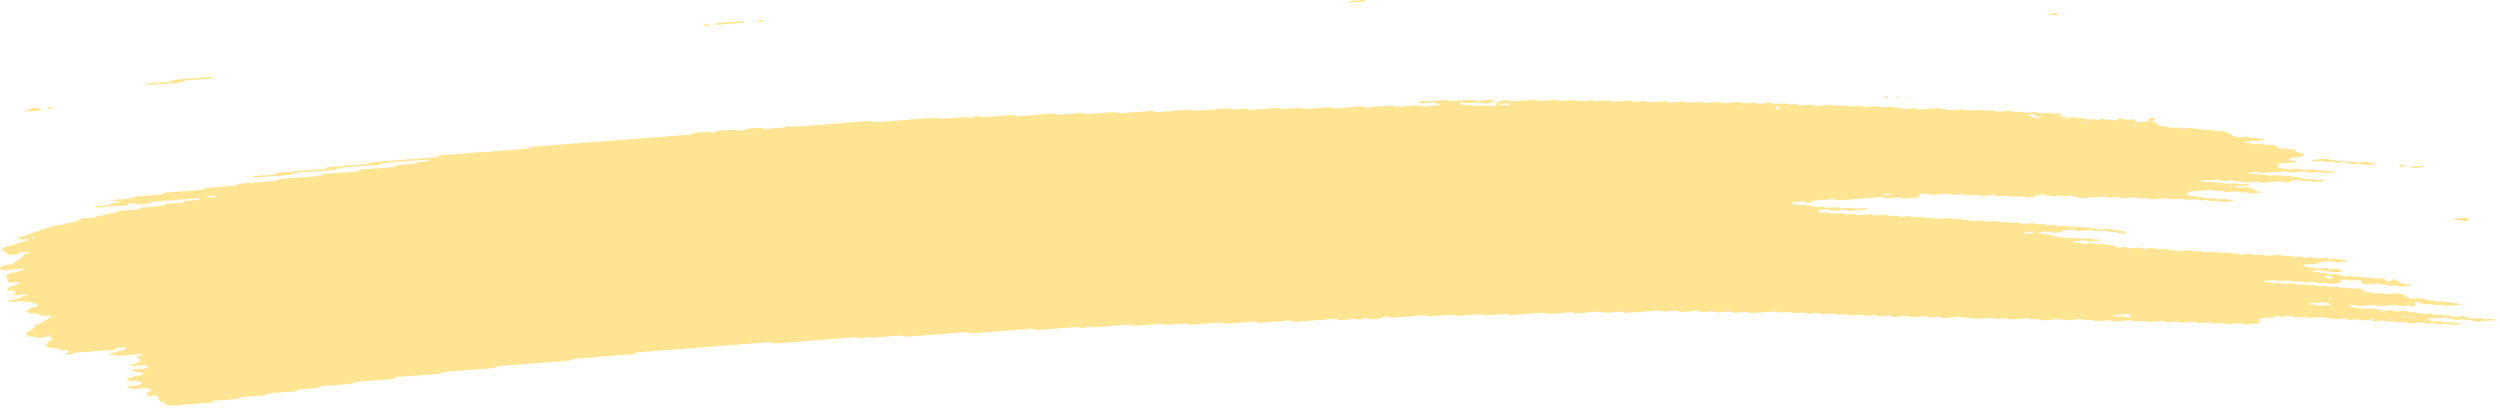 <svg width="299" height="49" viewBox="0 0 299 49" fill="none" xmlns="http://www.w3.org/2000/svg">
<path d="M280.718 31.263C280.309 31.293 279.895 31.314 279.494 31.36C279.234 31.389 279.122 31.305 278.949 31.261C278.891 31.245 278.829 31.215 278.775 31.218C278.37 31.249 277.965 31.284 277.56 31.318C277.436 31.393 277.357 31.492 277.167 31.529C276.981 31.563 276.762 31.563 276.555 31.58C276.283 31.601 276.01 31.622 275.737 31.642C275.601 31.651 275.489 31.688 275.444 31.756C275.435 31.768 275.526 31.797 275.576 31.814C275.741 31.871 275.902 31.936 276.084 31.98C276.258 32.023 276.473 31.954 276.659 32.007C277.076 32.128 277.08 32.126 277.399 32.103C277.672 32.082 277.944 32.059 278.217 32.044C278.271 32.04 278.333 32.069 278.391 32.084C278.564 32.126 278.676 32.222 278.932 32.185C279.126 32.157 279.341 32.151 279.544 32.136C279.713 32.191 279.871 32.254 280.052 32.298C280.222 32.34 280.272 32.373 280.181 32.428C280.098 32.48 279.982 32.501 279.829 32.505C279.693 32.507 279.556 32.524 279.42 32.534C279.35 32.54 279.284 32.543 279.217 32.549C278.957 32.57 278.957 32.57 278.482 32.448C278.296 32.4 278.085 32.467 277.907 32.421C277.787 32.39 277.684 32.344 277.568 32.312C277.519 32.298 277.44 32.296 277.378 32.3C277.171 32.314 276.965 32.323 276.766 32.348C276.626 32.365 276.543 32.419 276.56 32.473C276.564 32.494 276.663 32.524 276.721 32.526C276.853 32.53 276.994 32.503 277.122 32.517C277.246 32.53 277.374 32.568 277.465 32.61C277.651 32.699 277.862 32.62 278.039 32.643C278.225 32.668 278.378 32.745 278.556 32.79C278.601 32.802 278.688 32.783 278.759 32.777C278.961 32.764 279.164 32.752 279.366 32.739C279.536 32.794 279.718 32.844 279.871 32.907C280.147 33.022 280.445 33.066 280.805 33.011C281.007 32.98 281.206 32.991 281.367 33.066C281.532 33.143 281.722 33.135 281.933 33.12C282.127 33.104 282.326 33.062 282.524 33.116C282.954 33.235 282.958 33.24 283.467 33.194C283.62 33.181 283.735 33.177 283.851 33.221C283.959 33.261 284.074 33.296 284.186 33.334C284.389 33.321 284.595 33.307 284.798 33.292C285.058 33.271 285.203 33.298 285.265 33.405C285.302 33.47 285.319 33.529 285.409 33.574C285.517 33.627 285.633 33.625 285.79 33.61C285.939 33.596 286.046 33.575 286.108 33.506C286.133 33.478 286.182 33.451 286.228 33.428C286.265 33.411 286.323 33.384 286.356 33.388C286.418 33.395 286.501 33.416 286.521 33.441C286.724 33.673 286.724 33.675 286.931 33.742C287.158 33.817 287.394 33.884 287.6 33.968C287.786 34.042 287.972 34.01 288.175 34.01C288.328 34.01 288.427 34.06 288.415 34.109C288.406 34.138 288.348 34.18 288.299 34.184C287.894 34.222 287.485 34.255 287.075 34.282C287.026 34.286 286.964 34.251 286.906 34.234C286.79 34.2 286.687 34.146 286.563 34.134C286.439 34.123 286.294 34.152 286.158 34.161C286.021 34.171 285.877 34.196 285.753 34.18C285.629 34.165 285.529 34.109 285.414 34.073C285.36 34.056 285.285 34.031 285.24 34.037C284.938 34.083 284.715 34.02 284.5 33.935C284.455 33.918 284.376 33.907 284.318 33.91C283.839 33.943 283.363 33.981 282.884 34.018C282.69 34.033 282.533 33.966 282.491 33.853C282.47 33.79 282.429 33.727 282.429 33.663C282.429 33.549 282.202 33.485 282.037 33.499C281.764 33.518 281.487 33.533 281.218 33.562C280.999 33.585 280.813 33.562 280.664 33.493C280.491 33.414 280.292 33.43 280.094 33.451C279.945 33.466 279.904 33.529 279.912 33.688C279.92 33.817 279.85 33.857 279.581 33.878C279.242 33.905 278.899 33.931 278.556 33.953C278.502 33.956 278.44 33.924 278.387 33.907C278.271 33.872 278.167 33.817 278.043 33.805C277.919 33.792 277.775 33.82 277.638 33.832C277.502 33.842 277.357 33.868 277.233 33.855C277.109 33.842 277.006 33.784 276.894 33.748C276.841 33.73 276.774 33.706 276.721 33.709C276.448 33.725 276.175 33.748 275.902 33.769C275.596 33.792 275.596 33.792 275.162 33.673C274.964 33.619 274.766 33.661 274.571 33.677C274.365 33.692 274.17 33.7 274.009 33.623C273.902 33.574 273.782 33.543 273.654 33.552C273.311 33.575 272.972 33.604 272.629 33.627C272.571 33.631 272.492 33.621 272.447 33.604C272.228 33.524 272.013 33.461 271.707 33.501C271.442 33.535 271.157 33.537 270.892 33.57C270.748 33.587 270.682 33.648 270.711 33.696C270.727 33.721 270.814 33.75 270.872 33.75C271.004 33.752 271.149 33.723 271.273 33.734C271.529 33.757 271.657 33.918 271.992 33.874C272.19 33.847 272.397 33.838 272.604 33.83C272.657 33.828 272.715 33.864 272.773 33.884C272.939 33.935 273.083 34.002 273.323 33.968C273.521 33.941 273.732 33.933 273.935 33.918C274.257 33.893 274.257 33.895 274.675 34.012C274.873 34.067 275.071 34.023 275.266 34.01C275.41 34 275.547 33.981 275.663 34.008C275.84 34.048 275.968 34.14 276.188 34.134C276.394 34.129 276.597 34.102 276.803 34.092C276.932 34.087 277.051 34.117 277.155 34.169C277.262 34.221 277.378 34.243 277.518 34.232C277.721 34.217 277.928 34.198 278.134 34.188C278.192 34.186 278.258 34.203 278.312 34.219C278.428 34.253 278.539 34.293 278.651 34.33C278.854 34.318 279.06 34.314 279.259 34.291C279.412 34.274 279.519 34.282 279.643 34.32C279.8 34.372 279.928 34.464 280.185 34.42C280.313 34.399 280.462 34.404 280.59 34.385C280.747 34.36 280.854 34.37 280.966 34.427C281.177 34.536 281.441 34.538 281.714 34.496C282.012 34.45 282.235 34.504 282.458 34.588C282.694 34.676 282.694 34.674 282.876 34.887C282.929 34.948 283.082 34.977 283.21 34.965C283.425 34.946 283.611 34.956 283.768 35.029C283.934 35.107 284.132 35.097 284.335 35.076C284.603 35.048 284.872 35.023 285.091 35.134C285.199 35.187 285.314 35.201 285.459 35.187C285.868 35.153 286.282 35.132 286.683 35.09C286.927 35.063 287.067 35.124 287.232 35.176C287.456 35.247 287.699 35.31 287.699 35.461C287.699 35.486 287.757 35.515 287.807 35.534C287.914 35.574 288.03 35.609 288.142 35.647C288.307 35.704 288.468 35.752 288.696 35.722C288.894 35.697 289.105 35.689 289.307 35.672C289.51 35.655 289.696 35.645 289.878 35.718C290.089 35.8 290.312 35.879 290.552 35.94C290.721 35.984 290.944 35.909 291.126 35.969C291.238 36.005 291.345 36.047 291.465 36.078C291.515 36.091 291.593 36.081 291.659 36.078C291.796 36.07 291.936 36.064 292.069 36.045C292.222 36.024 292.337 36.028 292.453 36.072C292.561 36.112 292.668 36.168 292.792 36.179C292.978 36.196 293.185 36.12 293.371 36.208C293.466 36.252 293.586 36.294 293.71 36.307C293.834 36.321 293.978 36.292 294.111 36.294C294.168 36.294 294.239 36.325 294.272 36.35C294.292 36.363 294.264 36.399 294.235 36.419C294.197 36.441 294.144 36.472 294.09 36.476C293.681 36.51 293.272 36.539 292.862 36.572C292.618 36.591 292.618 36.591 292.126 36.47C292.011 36.441 291.883 36.447 291.738 36.461C291.544 36.478 291.345 36.51 291.143 36.476C290.878 36.346 290.552 36.334 290.204 36.384C290.06 36.405 289.927 36.405 289.82 36.369C289.593 36.296 289.353 36.229 289.15 36.143C288.993 36.076 288.919 36.07 288.853 36.162C288.832 36.191 288.811 36.221 288.816 36.248C288.84 36.344 288.886 36.438 288.911 36.533C288.919 36.56 288.886 36.591 288.865 36.62C288.799 36.7 288.712 36.694 288.568 36.627C288.423 36.56 288.249 36.516 288.018 36.547C287.819 36.574 287.604 36.57 287.406 36.599C287.1 36.641 286.885 36.579 286.666 36.497C286.621 36.48 286.542 36.47 286.484 36.474C285.868 36.518 285.257 36.568 284.641 36.612C284.508 36.621 284.388 36.593 284.285 36.541C284.178 36.489 284.058 36.462 283.926 36.472C283.38 36.512 282.834 36.549 282.289 36.599C282.065 36.62 281.888 36.595 281.735 36.528C281.619 36.478 281.512 36.462 281.367 36.468C281.21 36.474 281.098 36.493 281.02 36.549C280.945 36.602 280.999 36.635 281.164 36.677C281.342 36.723 281.507 36.782 281.677 36.836C281.813 36.828 281.95 36.813 282.082 36.815C282.14 36.815 282.194 36.849 282.251 36.868C282.417 36.924 282.57 36.98 282.805 36.949C283.004 36.922 283.215 36.916 283.417 36.899C283.698 36.878 283.698 36.878 284.153 36.999C284.269 37.029 284.393 37.027 284.541 37.01C284.67 36.997 284.802 37.023 284.893 37.081C284.93 37.104 284.918 37.142 284.839 37.269C284.839 37.362 284.926 37.32 284.955 37.259C285 37.171 284.913 37.142 284.748 37.19C284.632 37.224 284.575 37.274 284.603 37.315C284.62 37.336 284.699 37.362 284.839 37.269C285.203 37.154 285.48 37.14 285.744 37.11C285.901 37.092 286.001 37.1 286.125 37.15C286.273 37.209 286.422 37.272 286.666 37.242C286.931 37.207 287.212 37.203 287.48 37.175C287.728 37.148 287.857 37.232 288.014 37.282C288.204 37.341 288.415 37.274 288.588 37.309C288.77 37.343 288.898 37.428 289.109 37.443C289.415 37.391 289.609 37.487 289.841 37.55C290.023 37.598 290.237 37.556 290.432 37.535C290.651 37.512 290.833 37.533 290.986 37.602C291.159 37.68 291.354 37.663 291.552 37.646C292.015 37.607 292.031 37.602 292.3 37.707C292.494 37.784 292.68 37.749 292.875 37.739C293.044 37.791 293.21 37.847 293.387 37.893C293.433 37.904 293.52 37.885 293.59 37.879C293.792 37.864 293.999 37.849 294.202 37.833C294.338 37.824 294.483 37.795 294.607 37.807C294.731 37.82 294.834 37.876 294.946 37.912C295.057 37.948 295.173 37.985 295.28 38.023C295.446 38.08 295.603 38.128 295.834 38.099C296.033 38.075 296.239 38.067 296.446 38.05C296.706 38.029 296.698 38.034 297.182 38.149C297.442 38.212 297.711 38.136 297.975 38.128C298.108 38.124 298.236 38.145 298.327 38.201C298.364 38.224 298.352 38.262 298.364 38.295C297.682 38.346 296.996 38.391 296.322 38.454C296.062 38.479 295.925 38.41 295.785 38.352C295.553 38.26 295.247 38.394 295.028 38.276C294.896 38.205 294.706 38.165 294.478 38.199C294.346 38.218 294.206 38.216 294.069 38.233C293.722 38.276 293.404 38.278 293.127 38.145C293.032 38.099 292.895 38.075 292.796 38.031C292.68 37.983 292.569 37.956 292.432 37.965C291.816 38.011 291.205 38.057 290.593 38.107C290.539 38.111 290.485 38.14 290.44 38.161C290.324 38.214 290.361 38.257 290.547 38.291C290.609 38.302 290.659 38.327 290.717 38.346C290.829 38.383 290.932 38.44 291.056 38.454C291.18 38.467 291.325 38.44 291.461 38.431C291.597 38.421 291.742 38.392 291.866 38.404C291.99 38.417 292.093 38.473 292.209 38.507C292.263 38.525 292.329 38.553 292.383 38.551C292.656 38.54 292.924 38.519 293.197 38.502C293.367 38.553 293.511 38.628 293.714 38.645C293.842 38.657 293.978 38.636 294.111 38.639C294.168 38.641 294.243 38.67 294.272 38.695C294.288 38.71 294.235 38.748 294.193 38.768C294.036 38.84 293.821 38.827 293.627 38.85C293.416 38.875 293.226 38.867 293.065 38.793C292.957 38.743 292.837 38.716 292.705 38.726C292.362 38.75 292.023 38.779 291.68 38.8C291.622 38.804 291.552 38.787 291.498 38.773C291.064 38.657 291.064 38.653 290.758 38.678C290.308 38.714 290.308 38.714 290.006 38.613C289.948 38.593 289.886 38.557 289.836 38.559C289.357 38.59 288.882 38.62 288.406 38.664C288.249 38.678 288.142 38.678 288.026 38.628C287.927 38.586 287.811 38.538 287.687 38.526C287.559 38.515 287.418 38.544 287.282 38.553C287.146 38.563 287.001 38.588 286.881 38.572C286.757 38.557 286.65 38.504 286.542 38.465C286.43 38.425 286.311 38.427 286.158 38.442C285.686 38.486 285.682 38.48 285.215 38.362C285.161 38.348 285.091 38.333 285.033 38.337C284.69 38.36 284.351 38.389 284.008 38.412C283.876 38.421 283.748 38.396 283.657 38.341C283.62 38.318 283.632 38.279 283.607 38.205C283.578 38.188 283.611 38.218 283.62 38.247C283.682 38.243 283.756 38.247 283.802 38.232C283.917 38.195 283.975 38.147 283.946 38.107C283.93 38.086 283.851 38.059 283.802 38.059C283.711 38.059 283.632 38.101 283.607 38.205C283.347 38.268 283.07 38.281 282.801 38.312C282.644 38.331 282.545 38.322 282.421 38.272C282.272 38.211 282.119 38.151 281.875 38.182C281.611 38.216 281.33 38.222 281.057 38.249C280.743 38.279 280.606 38.107 280.342 38.111C280.069 38.115 279.796 38.147 279.523 38.17C279.284 38.19 279.284 38.19 278.788 38.065C278.606 38.019 278.391 38.086 278.213 38.038C278.093 38.008 277.99 37.962 277.874 37.929C277.824 37.916 277.746 37.916 277.684 37.919C277.341 37.943 276.994 37.958 276.663 38C276.287 38.05 276.002 37.996 275.733 37.883C275.394 37.904 275.051 37.916 274.716 37.952C274.472 37.979 274.332 37.916 274.166 37.864C274.108 37.847 274.059 37.818 273.997 37.81C273.935 37.803 273.86 37.818 273.794 37.824C273.521 37.845 273.24 37.854 272.976 37.889C272.649 37.933 272.525 37.776 272.273 37.757C272.104 37.851 272.013 37.979 271.678 37.988C271.405 37.996 271.132 38.027 270.859 38.048C270.723 38.057 270.587 38.069 270.45 38.078C270.231 38.096 270.128 38.17 270.173 38.285C270.198 38.348 270.219 38.412 270.239 38.475C270.281 38.588 270.177 38.683 270.004 38.697C269.524 38.733 269.049 38.772 268.569 38.804C268.441 38.814 268.317 38.781 268.214 38.729C268.106 38.678 267.987 38.655 267.854 38.664C267.375 38.701 266.899 38.739 266.42 38.772C266.366 38.775 266.296 38.756 266.242 38.741C266.126 38.706 266.015 38.666 265.903 38.63C265.63 38.647 265.362 38.658 265.093 38.681C264.659 38.716 264.659 38.718 264.341 38.613C264.283 38.593 264.225 38.557 264.171 38.559C263.965 38.567 263.762 38.586 263.555 38.603C262.948 38.653 262.948 38.653 262.77 38.595C262.609 38.542 262.464 38.477 262.22 38.507C261.956 38.542 261.675 38.553 261.402 38.572C261.199 38.586 260.997 38.601 260.794 38.605C260.74 38.607 260.683 38.571 260.625 38.551C260.459 38.492 260.298 38.444 260.071 38.477C259.939 38.496 259.798 38.5 259.662 38.509C259.306 38.536 259.306 38.536 258.723 38.421C258.665 38.41 258.595 38.396 258.537 38.402C258.058 38.436 257.582 38.475 257.103 38.507C257.045 38.511 256.975 38.5 256.917 38.49C256.264 38.379 256.264 38.379 255.569 38.433C255.305 38.452 255.297 38.459 255.02 38.358C254.896 38.314 254.792 38.293 254.648 38.306C254.102 38.352 253.552 38.383 253.011 38.437C252.767 38.459 252.626 38.402 252.461 38.35C252.403 38.333 252.341 38.295 252.292 38.297C251.746 38.333 251.2 38.377 250.655 38.413C250.605 38.417 250.543 38.379 250.485 38.362C250.373 38.327 250.266 38.276 250.142 38.264C250.014 38.253 249.873 38.281 249.733 38.291C249.39 38.316 249.39 38.314 248.993 38.201C248.939 38.186 248.869 38.165 248.815 38.168C248.269 38.207 247.72 38.239 247.178 38.295C246.868 38.325 246.657 38.27 246.438 38.19C246.393 38.172 246.314 38.165 246.256 38.168C245.641 38.212 245.029 38.262 244.413 38.306C244.285 38.316 244.161 38.283 244.057 38.233C243.892 38.155 243.698 38.165 243.491 38.182C243.016 38.222 243.012 38.22 242.731 38.128C242.673 38.109 242.623 38.084 242.561 38.075C242.503 38.065 242.429 38.071 242.367 38.075C242.094 38.094 241.821 38.115 241.548 38.136C241.276 38.157 240.999 38.168 240.73 38.201C240.399 38.241 240.242 38.117 240.011 38.059C239.672 38.084 239.324 38.099 238.99 38.14C238.733 38.17 238.614 38.086 238.444 38.042C238.386 38.027 238.324 37.994 238.27 37.998C237.655 38.04 237.039 38.086 236.427 38.138C236.278 38.149 236.179 38.134 236.055 38.088C235.778 37.985 235.766 37.988 235.303 38.027C235.1 38.044 234.906 38.059 234.732 37.981C234.579 37.91 234.393 37.893 234.174 37.916C233.905 37.944 233.628 37.96 233.356 37.979C233.083 38 232.81 38.029 232.537 38.038C232.318 38.048 232.186 37.958 232.012 37.912C231.959 37.898 231.884 37.897 231.822 37.9C231.549 37.918 231.268 37.931 231.004 37.964C230.681 38.004 230.504 37.898 230.276 37.837C230.227 37.824 230.144 37.831 230.082 37.837C229.602 37.872 229.127 37.91 228.647 37.946C228.478 37.895 228.304 37.845 228.135 37.793C227.862 37.812 227.589 37.833 227.316 37.852C227.11 37.868 226.899 37.874 226.705 37.902C226.453 37.941 226.329 37.851 226.159 37.807C226.101 37.791 226.039 37.759 225.986 37.763C225.642 37.784 225.299 37.807 224.96 37.839C224.638 37.872 224.51 37.699 224.245 37.701C223.972 37.703 223.691 37.728 223.427 37.763C223.121 37.803 222.906 37.742 222.687 37.659C222.641 37.642 222.563 37.632 222.505 37.636C222.162 37.659 221.823 37.688 221.48 37.711C221.422 37.715 221.352 37.705 221.294 37.694C220.641 37.581 220.641 37.579 220.356 37.602C220.153 37.617 219.946 37.636 219.74 37.646C219.682 37.65 219.612 37.632 219.558 37.617C219.128 37.5 219.128 37.498 218.818 37.521C218.545 37.542 218.272 37.563 217.999 37.584C217.83 37.533 217.656 37.483 217.487 37.431C217.148 37.456 216.801 37.475 216.466 37.51C216.309 37.525 216.206 37.519 216.086 37.471C215.937 37.414 215.788 37.347 215.54 37.38C215.275 37.414 214.994 37.418 214.726 37.447C214.403 37.481 214.271 37.307 214.011 37.309C213.738 37.311 213.457 37.336 213.192 37.37C212.886 37.41 212.671 37.349 212.452 37.267C212.407 37.249 212.328 37.24 212.27 37.244C211.518 37.299 210.77 37.355 210.018 37.414C209.555 37.45 209.555 37.452 208.674 37.347C208.612 37.339 208.546 37.332 208.484 37.336C208.211 37.353 207.93 37.366 207.666 37.399C207.343 37.439 207.165 37.336 206.938 37.272C206.888 37.259 206.81 37.267 206.744 37.27C206.537 37.284 206.335 37.301 206.128 37.316C205.855 37.337 205.582 37.358 205.309 37.38C205.14 37.33 204.966 37.278 204.797 37.228C204.458 37.253 204.111 37.267 203.776 37.307C203.52 37.337 203.4 37.257 203.23 37.211C203.172 37.196 203.11 37.163 203.057 37.165C202.441 37.207 201.825 37.251 201.213 37.305C200.961 37.328 200.845 37.242 200.676 37.198C200.618 37.184 200.552 37.159 200.498 37.163C200.089 37.19 199.68 37.223 199.27 37.255C199.039 37.274 199.039 37.274 198.535 37.156C198.477 37.142 198.411 37.129 198.353 37.133C197.055 37.228 195.761 37.33 194.463 37.426C194.331 37.435 194.211 37.406 194.108 37.355C194 37.303 193.88 37.276 193.748 37.286C193.202 37.326 192.653 37.362 192.111 37.412C191.888 37.433 191.71 37.408 191.557 37.341C191.441 37.291 191.334 37.272 191.189 37.284C190.916 37.307 190.644 37.326 190.371 37.347C190.098 37.368 189.825 37.389 189.552 37.41C189.28 37.431 189.003 37.443 188.734 37.475C188.403 37.516 188.242 37.397 188.015 37.337C187.606 37.366 187.196 37.395 186.791 37.426C186.245 37.466 185.7 37.51 185.154 37.548C185.105 37.552 185.043 37.517 184.985 37.5C184.815 37.452 184.691 37.385 184.439 37.406C183.216 37.508 181.984 37.594 180.756 37.694C180.5 37.715 180.388 37.632 180.215 37.588C180.157 37.575 180.091 37.548 180.037 37.552C179.355 37.6 178.673 37.653 177.991 37.705C177.714 37.726 177.714 37.726 177.251 37.607C177.197 37.594 177.127 37.577 177.069 37.581C176.18 37.646 175.296 37.715 174.407 37.782C174.275 37.791 174.155 37.764 174.047 37.713C173.944 37.661 173.82 37.632 173.692 37.642C172.873 37.703 172.051 37.763 171.237 37.83C171.018 37.849 170.836 37.831 170.679 37.763C170.567 37.713 170.455 37.692 170.315 37.703C169.087 37.797 167.859 37.887 166.632 37.986C166.396 38.006 166.231 37.969 166.082 37.906C165.962 37.856 165.859 37.847 165.71 37.854C165.553 37.864 165.458 37.885 165.371 37.943C165.26 38.017 165.189 38.111 164.925 38.117C164.652 38.123 164.375 38.145 164.106 38.178C163.85 38.211 163.73 38.124 163.569 38.073C163.449 38.036 163.337 38.031 163.184 38.048C163.044 38.063 162.957 38.096 162.874 38.157C162.693 38.287 162.676 38.287 162.453 38.205C162.333 38.161 162.225 38.126 162.093 38.134C161.548 38.172 161.002 38.214 160.456 38.258C160.142 38.283 160.138 38.287 159.902 38.191C159.787 38.144 159.675 38.12 159.539 38.132C158.038 38.247 156.538 38.358 155.037 38.479C154.806 38.498 154.649 38.458 154.483 38.4C154.43 38.381 154.376 38.354 154.314 38.346C154.252 38.339 154.182 38.346 154.115 38.35C153.024 38.433 151.929 38.511 150.842 38.603C150.594 38.624 150.461 38.563 150.292 38.513C150.234 38.496 150.184 38.469 150.122 38.461C150.06 38.456 149.986 38.469 149.92 38.475C148.829 38.557 147.733 38.636 146.646 38.727C146.386 38.748 146.274 38.668 146.105 38.626C146.047 38.611 145.985 38.582 145.931 38.586C145.588 38.607 145.249 38.636 144.906 38.66C144.087 38.724 143.269 38.783 142.45 38.848C142.136 38.873 142 38.703 141.735 38.71C141.392 38.72 141.053 38.758 140.71 38.785C140.437 38.806 140.165 38.825 139.892 38.848C139.623 38.869 139.623 38.869 138.954 38.758C138.896 38.748 138.825 38.735 138.768 38.739C137.813 38.81 136.854 38.881 135.903 38.957C135.684 38.974 135.502 38.965 135.345 38.894C135.233 38.844 135.118 38.819 134.981 38.831C133.547 38.94 132.117 39.049 130.682 39.156C130.629 39.16 130.558 39.141 130.505 39.126C130.389 39.091 130.277 39.051 130.166 39.015C130.083 39.059 129.975 39.099 129.922 39.149C129.847 39.216 129.748 39.235 129.591 39.246C129.434 39.258 129.335 39.254 129.211 39.204C129.062 39.143 128.909 39.095 128.665 39.114C127.165 39.235 125.664 39.344 124.164 39.463C123.916 39.482 123.8 39.398 123.626 39.353C123.568 39.34 123.502 39.319 123.449 39.323C122.833 39.367 122.221 39.415 121.605 39.461C119.898 39.591 118.191 39.715 116.488 39.853C116.178 39.878 115.967 39.83 115.748 39.748C115.702 39.731 115.624 39.721 115.566 39.725C113.177 39.905 110.788 40.087 108.402 40.269C108.274 40.278 108.15 40.248 108.047 40.198C107.939 40.146 107.82 40.121 107.687 40.131C106.596 40.213 105.505 40.295 104.414 40.38C104.141 40.401 104.137 40.403 103.856 40.311C103.798 40.292 103.736 40.255 103.69 40.259C103.595 40.269 103.504 40.316 103.438 40.382C103.372 40.451 103.269 40.47 103.116 40.483C102.959 40.496 102.855 40.491 102.735 40.445C102.582 40.387 102.442 40.332 102.194 40.351C99.056 40.596 95.919 40.832 92.782 41.075C92.53 41.094 92.414 41.014 92.24 40.969C92.182 40.956 92.124 40.937 92.062 40.933C91.996 40.929 91.926 40.941 91.86 40.946C86.743 41.335 81.625 41.726 76.508 42.114C76.202 42.137 76.206 42.137 75.871 42.313C75.83 42.334 75.776 42.363 75.718 42.367C74.152 42.49 72.581 42.608 71.01 42.727C70.328 42.779 69.646 42.832 68.964 42.882C68.72 42.899 68.72 42.899 68.138 43.106C68.088 43.123 68.03 43.146 67.972 43.15C65.244 43.359 62.516 43.568 59.783 43.772C59.569 43.788 59.395 43.822 59.296 43.914C59.225 43.979 59.135 44.017 58.998 44.029C57.089 44.174 55.179 44.322 53.265 44.464C53.038 44.481 52.901 44.534 52.79 44.615C52.752 44.642 52.719 44.672 52.666 44.691C52.616 44.709 52.542 44.714 52.48 44.72C50.843 44.844 49.206 44.973 47.565 45.092C47.321 45.109 47.222 45.179 47.102 45.254C47.06 45.279 47.032 45.314 46.978 45.331C46.924 45.346 46.846 45.346 46.779 45.35C45.415 45.453 44.051 45.559 42.687 45.662C42.423 45.652 42.365 45.764 42.237 45.831C42.191 45.853 42.158 45.884 42.104 45.899C42.047 45.915 41.972 45.913 41.902 45.917C40.81 45.999 39.719 46.087 38.624 46.164C38.372 46.181 38.322 46.279 38.186 46.346C38.14 46.367 38.095 46.399 38.041 46.405C37.359 46.46 36.677 46.512 35.995 46.562C35.768 46.579 35.768 46.577 35.367 46.767C35.321 46.788 35.267 46.811 35.21 46.816C34.189 46.897 33.163 46.974 32.138 47.052C32.006 47.062 31.915 47.108 31.849 47.173C31.783 47.238 31.688 47.28 31.556 47.289C30.737 47.353 29.919 47.418 29.1 47.475C28.873 47.49 28.724 47.538 28.625 47.624C28.55 47.69 28.459 47.722 28.315 47.734C27.496 47.795 26.678 47.862 25.855 47.916C25.616 47.931 25.492 47.996 25.392 48.076C25.314 48.141 25.223 48.164 25.07 48.176C23.57 48.287 22.065 48.398 20.569 48.52C20.316 48.541 20.188 48.474 20.023 48.427C19.787 48.36 19.568 48.287 19.568 48.138C19.568 48.115 19.498 48.088 19.448 48.069C19.081 47.925 19.081 47.925 19.023 47.772C18.99 47.678 18.952 47.582 18.923 47.487C18.87 47.33 18.737 47.289 18.357 47.318C18.221 47.328 18.084 47.341 17.948 47.349C17.745 47.362 17.592 47.299 17.555 47.184C17.535 47.121 17.51 47.058 17.489 46.995C17.696 46.979 17.692 46.977 18.055 46.746C18.208 46.648 18.208 46.648 17.915 46.55C17.803 46.514 17.696 46.474 17.576 46.439C17.522 46.424 17.452 46.414 17.394 46.418C17.051 46.441 16.712 46.468 16.373 46.495C15.827 46.537 15.827 46.537 15.274 46.342C15.228 46.326 15.158 46.298 15.166 46.282C15.211 46.212 15.323 46.181 15.464 46.173C15.67 46.162 15.873 46.143 16.075 46.127C16.212 46.118 16.348 46.106 16.485 46.097C16.613 46.024 16.745 45.953 16.865 45.878C17.055 45.764 17.055 45.76 16.795 45.679C16.629 45.626 16.451 45.578 16.282 45.528C16.079 45.543 15.873 45.56 15.67 45.574C15.414 45.591 15.311 45.555 15.245 45.43C15.187 45.321 15.257 45.227 15.455 45.204C15.658 45.181 15.848 45.166 15.951 45.069C16.051 44.975 16.224 44.938 16.439 44.931C16.576 44.925 16.712 44.911 16.848 44.9C17.026 44.885 17.121 44.787 17.084 44.678C17.063 44.607 17.022 44.548 16.861 44.532C16.146 44.465 16.137 44.467 15.782 44.337C15.749 44.326 15.724 44.291 15.736 44.274C15.757 44.245 15.803 44.203 15.852 44.197C16.328 44.155 16.803 44.117 17.278 44.088C17.435 44.079 17.551 44.065 17.605 43.994C17.679 43.897 17.646 43.807 17.502 43.74C17.456 43.719 17.382 43.692 17.332 43.694C16.786 43.728 16.245 43.772 15.699 43.807C15.65 43.811 15.559 43.778 15.538 43.753C15.497 43.707 15.559 43.646 15.703 43.625C15.893 43.596 16.088 43.594 16.216 43.499C16.394 43.363 16.613 43.238 16.811 43.108C16.844 43.085 16.898 43.041 16.886 43.037C16.782 42.995 16.662 42.962 16.555 42.922C16.373 42.855 16.373 42.761 16.414 42.672C16.447 42.599 16.571 42.57 16.724 42.57C16.791 42.57 16.873 42.57 16.927 42.553C17.067 42.511 17.113 42.457 17.043 42.417C17.001 42.394 16.927 42.361 16.877 42.365C15.993 42.428 15.104 42.49 14.223 42.568C13.963 42.591 13.843 42.518 13.686 42.467C13.566 42.426 13.455 42.411 13.306 42.44C13.165 42.467 13.029 42.451 12.942 42.388C12.872 42.336 12.996 42.292 13.331 42.243C13.393 42.233 13.463 42.227 13.508 42.208C13.988 42.001 13.988 41.999 14.319 41.973C14.641 41.948 14.641 41.946 14.811 41.835C14.889 41.783 14.976 41.731 15.05 41.678C15.079 41.657 15.129 41.618 15.112 41.607C15.021 41.548 14.897 41.534 14.753 41.548C14.43 41.58 14.05 41.553 13.88 41.735C13.814 41.804 13.711 41.823 13.562 41.835C12.066 41.946 10.569 42.065 9.069 42.172C8.825 42.189 8.714 42.26 8.618 42.338C8.536 42.403 8.445 42.423 8.288 42.434C8.131 42.446 8.007 42.451 7.916 42.388C7.862 42.35 7.907 42.296 8.031 42.243C8.209 42.166 8.176 42.07 8.118 41.98C8.077 41.921 7.949 41.879 7.812 41.883C7.61 41.89 7.416 41.911 7.246 41.835C7.147 41.791 7.023 41.76 6.911 41.722C6.696 41.643 6.481 41.563 6.18 41.615C5.973 41.596 5.828 41.527 5.663 41.473C5.386 41.385 5.361 41.371 5.56 41.278C5.783 41.172 5.609 41.035 5.733 40.931C5.865 40.82 6.047 40.722 6.209 40.619C6.25 40.592 6.287 40.567 6.329 40.541C6.233 40.502 6.147 40.454 6.035 40.428C5.89 40.393 5.816 40.351 5.824 40.232C5.795 40.215 5.808 40.259 5.841 40.271C5.878 40.282 5.969 40.273 6.014 40.259C6.13 40.223 6.188 40.175 6.159 40.135C6.142 40.114 6.064 40.087 6.014 40.087C5.923 40.087 5.845 40.129 5.82 40.232C5.357 40.311 4.878 40.349 4.398 40.38C4.348 40.384 4.286 40.345 4.229 40.326C4.038 40.261 4.038 40.263 3.48 40.244C3.423 40.242 3.344 40.215 3.315 40.188C3.195 40.072 3.199 39.943 3.142 39.819C3.249 39.738 3.356 39.66 3.468 39.581C3.691 39.422 3.981 39.283 4.154 39.108C4.117 39.015 4.067 38.921 4.249 38.844C4.766 38.748 4.762 38.748 4.902 38.657C5.303 38.396 5.7 38.134 6.118 37.877C6.229 37.81 6.229 37.774 6.031 37.745C5.969 37.738 5.903 37.736 5.837 37.739C5.63 37.753 5.423 37.787 5.221 37.78C5.018 37.774 4.869 37.69 4.704 37.638C4.534 37.584 4.365 37.529 4.196 37.473C4.001 37.479 3.807 37.533 3.613 37.447C3.464 37.38 3.278 37.332 3.108 37.276C3.237 37.131 3.476 37.02 3.662 36.891C3.832 36.775 3.836 36.776 4.291 36.687C4.506 36.644 4.58 36.428 4.398 36.365C4.179 36.288 3.948 36.218 3.724 36.145C3.53 36.15 3.332 36.202 3.146 36.116C3.001 36.051 2.836 36.007 2.596 36.032C2.191 36.074 1.777 36.095 1.368 36.129C1.228 36.141 1.075 36.133 1.013 36.068C0.971 36.022 1.091 35.959 1.228 35.946C1.434 35.926 1.62 35.904 1.724 35.808C1.823 35.712 2.005 35.683 2.22 35.67C2.278 35.666 2.344 35.643 2.373 35.62C2.521 35.509 2.687 35.413 3.005 35.417C3.137 35.379 3.208 35.331 3.166 35.285C3.141 35.26 3.055 35.228 3.005 35.231C2.662 35.251 2.319 35.27 1.984 35.304C1.827 35.319 1.707 35.323 1.608 35.266C1.538 35.228 1.575 35.176 1.707 35.12C1.823 35.072 1.856 35.017 1.848 34.952C1.827 34.801 1.703 34.757 1.306 34.766C1.021 34.774 0.951 34.749 0.889 34.619C0.872 34.588 0.831 34.546 0.86 34.525C1.038 34.395 1.153 34.234 1.488 34.173C1.62 34.15 1.761 34.15 1.844 34.1C1.926 34.05 2.001 33.993 2.087 33.945C2.195 33.887 2.269 33.834 2.22 33.797C2.137 33.732 2.005 33.727 1.852 33.75C1.72 33.769 1.579 33.771 1.443 33.782C1.199 33.803 1 33.753 0.971 33.669C0.893 33.447 0.81 33.227 0.74 33.005C0.732 32.978 0.752 32.944 0.785 32.921C0.901 32.84 1.025 32.764 1.145 32.685C1.286 32.595 1.509 32.612 1.699 32.595C1.968 32.57 1.968 32.572 2.327 32.388C2.468 32.316 2.712 32.344 2.856 32.279C2.902 32.258 2.972 32.224 2.96 32.205C2.943 32.18 2.86 32.16 2.798 32.149C2.741 32.138 2.67 32.132 2.608 32.138C1.856 32.193 1.108 32.252 0.356 32.306C0.227 32.316 0.087 32.273 0.041 32.214C-0.004 32.159 0.008 32.092 0 32.028C0.12 31.95 0.256 31.877 0.36 31.793C0.438 31.728 0.529 31.699 0.686 31.695C0.893 31.689 1.095 31.666 1.327 31.649C1.757 31.37 2.178 31.077 2.641 30.797C2.827 30.684 2.782 30.57 2.819 30.449C2.856 30.338 3.133 30.355 3.319 30.323C3.468 30.296 3.518 30.234 3.46 30.192C3.427 30.167 3.352 30.139 3.294 30.139C3.158 30.139 3.022 30.156 2.885 30.166C2.749 30.175 2.592 30.169 2.48 30.202C2.373 30.233 2.302 30.298 2.232 30.353C2.154 30.414 2.05 30.436 1.893 30.439C1.691 30.443 1.488 30.46 1.286 30.474C1.062 30.399 0.831 30.326 0.616 30.248C0.575 30.233 0.566 30.189 0.57 30.16C0.579 30.085 0.517 30.039 0.38 30.003C0.265 29.972 0.169 29.928 0.062 29.89C0.145 29.838 0.236 29.788 0.302 29.733C0.446 29.616 0.628 29.532 0.942 29.536C1.066 29.461 1.166 29.369 1.327 29.317C1.48 29.268 1.74 29.317 1.856 29.204C1.914 29.149 2.001 29.086 2.112 29.063C2.29 29.026 2.522 29.046 2.625 28.938C2.687 28.877 2.778 28.822 2.898 28.806C3.034 28.789 3.175 28.785 3.274 28.749C3.327 28.73 3.385 28.699 3.385 28.672C3.385 28.655 3.303 28.628 3.245 28.617C3.191 28.603 3.121 28.594 3.059 28.598C2.852 28.609 2.65 28.63 2.443 28.642C2.385 28.645 2.319 28.632 2.257 28.62C2.075 28.59 2.087 28.552 2.232 28.483C2.377 28.416 2.48 28.329 2.6 28.251C2.732 28.238 2.898 28.243 2.989 28.207C3.141 28.148 3.249 28.061 3.373 27.987C3.509 27.975 3.65 27.971 3.778 27.95C3.832 27.943 3.857 27.901 3.902 27.876C3.985 27.828 4.055 27.759 4.167 27.736C4.349 27.701 4.572 27.715 4.679 27.61C4.741 27.548 4.836 27.483 4.952 27.479C5.274 27.472 5.411 27.366 5.576 27.267C5.7 27.192 5.965 27.23 6.101 27.156C6.192 27.108 6.258 27.049 6.349 27.003C6.386 26.983 6.465 26.974 6.527 26.968C6.866 26.939 7.209 26.918 7.548 26.888C7.602 26.882 7.651 26.853 7.693 26.83C7.779 26.781 7.833 26.712 7.941 26.679C8.048 26.647 8.201 26.647 8.333 26.637C8.759 26.608 8.792 26.616 8.986 26.453C9.143 26.321 9.528 26.415 9.656 26.269C9.73 26.185 9.867 26.116 10.111 26.107C10.454 26.093 10.793 26.057 11.136 26.032C11.442 26.009 11.438 26.009 11.768 25.831C11.917 25.75 12.136 25.762 12.33 25.747C12.537 25.731 12.727 25.708 12.826 25.613C12.926 25.519 13.107 25.488 13.318 25.475C13.513 25.461 13.732 25.471 13.885 25.394C14.257 25.211 14.252 25.209 14.513 25.19C14.922 25.159 15.331 25.128 15.741 25.096C16.013 25.075 16.299 25.071 16.555 25.029C16.741 24.998 16.824 24.891 16.943 24.816C17.282 24.788 17.621 24.759 17.96 24.732C18.436 24.694 18.915 24.659 19.395 24.623C19.601 24.55 19.63 24.389 19.977 24.382C20.184 24.378 20.387 24.353 20.593 24.338C20.936 24.311 21.275 24.276 21.619 24.263C21.879 24.253 21.924 24.15 22.061 24.085C22.106 24.062 22.148 24.029 22.201 24.024C22.739 23.97 23.293 23.959 23.817 23.88C23.871 23.872 23.921 23.832 23.933 23.803C23.942 23.788 23.871 23.759 23.826 23.746C23.772 23.731 23.702 23.715 23.644 23.719C21.937 23.848 20.23 23.978 18.523 24.106C18.283 24.125 18.283 24.123 17.7 24.334C17.65 24.351 17.592 24.37 17.53 24.376C17.258 24.399 16.981 24.412 16.712 24.441C16.493 24.464 16.311 24.441 16.154 24.372C16.042 24.322 15.927 24.307 15.786 24.311C15.629 24.317 15.526 24.338 15.435 24.389C15.315 24.46 15.253 24.552 15.001 24.571C13.839 24.654 12.678 24.745 11.52 24.834C11.359 24.807 11.28 24.767 11.322 24.719C11.347 24.69 11.396 24.652 11.446 24.648C11.921 24.608 12.401 24.573 12.876 24.535C12.942 24.529 13.033 24.533 13.07 24.514C13.252 24.428 13.318 24.288 13.661 24.278C13.86 24.273 14.062 24.244 14.252 24.217C14.306 24.209 14.356 24.169 14.368 24.14C14.372 24.125 14.306 24.096 14.257 24.083C14.075 24.027 13.864 24.094 13.682 24.056C13.62 24.043 13.533 24.024 13.521 24.001C13.513 23.98 13.583 23.945 13.633 23.924C13.678 23.905 13.74 23.888 13.802 23.882C14.348 23.838 14.893 23.792 15.439 23.758C15.662 23.744 15.819 23.696 15.918 23.608C15.993 23.543 16.084 23.509 16.224 23.499C17.179 23.428 18.134 23.35 19.093 23.285C19.333 23.269 19.457 23.206 19.556 23.124C19.634 23.059 19.725 23.036 19.878 23.024C21.247 22.925 22.606 22.814 23.975 22.718C24.227 22.701 24.301 22.618 24.429 22.547C24.475 22.523 24.504 22.492 24.561 22.477C24.619 22.461 24.694 22.463 24.764 22.459C25.855 22.377 26.947 22.289 28.042 22.212C28.298 22.195 28.348 22.099 28.48 22.032C28.526 22.011 28.567 21.977 28.621 21.971C29.439 21.906 30.258 21.845 31.076 21.782C31.622 21.739 32.167 21.697 32.713 21.657C32.982 21.638 32.982 21.636 33.345 21.454C33.387 21.433 33.445 21.408 33.498 21.403C35.069 21.28 36.636 21.163 38.206 21.043C38.339 21.033 38.434 20.989 38.5 20.924C38.566 20.859 38.661 20.815 38.789 20.805C40.017 20.709 41.245 20.616 42.476 20.526C42.7 20.51 42.857 20.464 42.956 20.378C43.03 20.313 43.121 20.279 43.262 20.269C44.489 20.177 45.717 20.08 46.949 19.991C47.184 19.974 47.3 19.909 47.416 19.833C47.457 19.806 47.49 19.762 47.54 19.758C48.152 19.704 48.759 19.649 49.375 19.612C49.632 19.597 49.718 19.517 49.822 19.44C49.904 19.379 49.999 19.358 50.157 19.35C50.5 19.333 50.839 19.3 51.173 19.268C51.223 19.262 51.285 19.22 51.289 19.193C51.297 19.143 51.202 19.109 51.045 19.092C49.408 19.216 47.767 19.341 46.13 19.465C45.862 19.486 45.862 19.486 45.498 19.668C45.457 19.689 45.399 19.714 45.341 19.72C43.77 19.84 42.204 19.959 40.633 20.08C40.501 20.089 40.406 20.133 40.339 20.198C40.273 20.263 40.178 20.307 40.05 20.317C38.55 20.432 37.049 20.549 35.544 20.658C35.321 20.673 35.164 20.717 35.065 20.805C34.991 20.87 34.9 20.905 34.759 20.914C33.325 21.022 31.895 21.134 30.456 21.238C30.311 21.247 30.204 21.192 30.212 21.14C30.216 21.113 30.278 21.069 30.328 21.066C31.076 21.002 31.82 20.937 32.572 20.89C32.825 20.874 32.899 20.79 33.027 20.719C33.068 20.694 33.102 20.662 33.155 20.648C33.213 20.633 33.288 20.635 33.358 20.631C35.131 20.495 36.904 20.357 38.682 20.229C38.938 20.21 38.988 20.116 39.12 20.049C39.165 20.026 39.207 19.991 39.261 19.988C39.806 19.942 40.352 19.901 40.897 19.861C41.852 19.789 42.807 19.716 43.766 19.643C44.043 19.622 44.043 19.622 44.398 19.442C44.44 19.421 44.498 19.394 44.551 19.39C47.077 19.197 49.603 19.004 52.128 18.812C52.261 18.803 52.356 18.759 52.422 18.694C52.488 18.63 52.583 18.584 52.711 18.573C56.125 18.312 59.536 18.052 62.95 17.796C63.173 17.778 63.33 17.738 63.429 17.648C63.5 17.583 63.595 17.549 63.735 17.537C67.489 17.252 71.242 16.966 74.999 16.679C77.525 16.488 80.05 16.293 82.576 16.105C82.808 16.088 82.931 16.028 83.047 15.95C83.084 15.923 83.122 15.879 83.171 15.875C83.713 15.827 84.254 15.783 84.796 15.739C84.965 15.791 85.135 15.841 85.304 15.893C85.432 15.82 85.556 15.745 85.684 15.672C86.503 15.617 87.309 15.531 88.136 15.504C88.189 15.502 88.247 15.538 88.305 15.557C88.689 15.678 88.909 15.668 89.153 15.508C89.239 15.45 89.314 15.399 89.446 15.389C89.855 15.354 90.269 15.332 90.674 15.291C90.893 15.27 91.075 15.289 91.232 15.358C91.343 15.408 91.459 15.429 91.596 15.418C92.348 15.36 93.096 15.305 93.848 15.243C93.902 15.24 93.951 15.207 93.993 15.184C94.08 15.134 94.154 15.081 94.237 15.029C94.348 15.062 94.472 15.086 94.563 15.129C94.679 15.178 94.787 15.178 94.944 15.165C97.945 14.933 100.95 14.707 103.951 14.474C104.207 14.455 104.319 14.535 104.492 14.577C104.55 14.592 104.608 14.612 104.67 14.615C104.736 14.619 104.806 14.608 104.872 14.602C107.125 14.43 109.378 14.259 111.631 14.087C111.928 14.064 111.928 14.064 112.371 14.183C112.424 14.198 112.495 14.215 112.553 14.21C113.578 14.135 114.603 14.055 115.624 13.978C115.756 13.968 115.868 13.999 115.988 14.043C116.223 14.129 116.24 14.129 116.413 14.003C116.496 13.943 116.583 13.907 116.719 13.89C116.868 13.871 116.988 13.876 117.104 13.911C117.269 13.959 117.389 14.039 117.641 14.018C118.732 13.928 119.828 13.853 120.915 13.761C121.163 13.741 121.295 13.806 121.46 13.853C121.518 13.871 121.572 13.898 121.634 13.903C121.696 13.909 121.77 13.896 121.837 13.89C123.201 13.786 124.569 13.685 125.929 13.574C126.185 13.553 126.297 13.635 126.47 13.677C126.528 13.693 126.594 13.719 126.648 13.716C127.466 13.656 128.289 13.593 129.107 13.53C129.401 13.507 129.401 13.509 129.847 13.626C129.901 13.641 129.971 13.656 130.029 13.652C130.984 13.582 131.943 13.509 132.898 13.436C133.191 13.413 133.191 13.413 134.039 13.513C134.101 13.52 134.167 13.532 134.229 13.528C135.32 13.446 136.416 13.365 137.507 13.277C137.726 13.26 137.908 13.275 138.065 13.344C138.176 13.394 138.292 13.415 138.429 13.403C139.656 13.31 140.888 13.22 142.112 13.12C142.347 13.101 142.5 13.143 142.665 13.199C142.719 13.218 142.773 13.245 142.835 13.252C142.897 13.26 142.967 13.252 143.033 13.246C144.261 13.153 145.493 13.065 146.716 12.963C146.964 12.942 147.097 13.007 147.262 13.055C147.32 13.072 147.382 13.107 147.431 13.105C147.911 13.072 148.39 13.044 148.866 12.996C149.122 12.969 149.234 13.057 149.407 13.099C149.465 13.113 149.531 13.141 149.585 13.137C150.61 13.063 151.635 12.984 152.656 12.904C152.801 12.892 152.908 12.909 153.024 12.959C153.177 13.026 153.355 13.053 153.578 13.032C154.053 12.988 154.533 12.957 155.012 12.921C155.293 12.9 155.293 12.9 156.153 12.999C156.215 13.007 156.281 13.019 156.343 13.015C157.162 12.954 157.984 12.894 158.799 12.827C159.018 12.808 159.2 12.825 159.357 12.894C159.468 12.944 159.58 12.965 159.72 12.954C160.473 12.896 161.221 12.839 161.973 12.781C162.246 12.76 162.519 12.724 162.792 12.724C162.99 12.726 163.135 12.818 163.313 12.864C163.362 12.877 163.445 12.862 163.511 12.858C164.466 12.785 165.425 12.718 166.376 12.636C166.624 12.615 166.756 12.68 166.921 12.728C166.979 12.745 167.041 12.779 167.091 12.777C167.434 12.756 167.773 12.728 168.116 12.703C168.525 12.672 168.938 12.649 169.343 12.607C169.674 12.573 169.798 12.739 170.063 12.745C170.265 12.751 170.472 12.718 170.674 12.703C171.084 12.672 171.493 12.638 171.902 12.611C172.047 12.601 172.158 12.571 172.204 12.502C172.212 12.488 172.142 12.46 172.096 12.442C171.547 12.247 171.547 12.247 170.993 12.289C170.65 12.316 170.311 12.343 169.968 12.366C169.91 12.37 169.844 12.354 169.786 12.343C169.62 12.31 169.637 12.272 169.777 12.203C169.918 12.134 170.025 12.05 170.145 11.971C170.315 12.021 170.48 12.071 170.65 12.121C170.786 12.111 170.922 12.1 171.059 12.09C171.741 12.04 172.423 11.989 173.105 11.943C173.155 11.939 173.217 11.977 173.274 11.996C173.44 12.052 173.589 12.1 173.828 12.079C174.44 12.023 175.056 11.983 175.668 11.935C175.936 11.914 175.936 11.914 176.408 12.033C176.461 12.046 176.532 12.061 176.59 12.058C177.205 12.014 177.817 11.966 178.433 11.92C178.565 11.91 178.694 11.935 178.789 11.991C178.826 12.014 178.818 12.052 178.975 12.366C179.462 12.62 179.797 12.594 180.136 12.571C180.281 12.561 180.409 12.552 180.504 12.513C180.554 12.492 180.616 12.461 180.616 12.437C180.616 12.418 180.525 12.387 180.467 12.383C180.058 12.345 179.669 12.425 179.268 12.442C179.082 12.45 178.921 12.383 178.888 12.274C178.88 12.243 178.867 12.211 178.855 12.18C178.842 12.149 178.834 12.117 178.822 12.086C178.661 12.077 178.565 12.111 178.495 12.176C178.437 12.23 178.355 12.291 178.243 12.32C178.131 12.351 177.978 12.345 177.842 12.354C177.71 12.364 177.565 12.389 177.441 12.375C177.317 12.36 177.218 12.305 177.102 12.27C177.048 12.253 176.982 12.228 176.929 12.232C176.453 12.264 175.982 12.297 175.511 12.339C175.263 12.362 175.139 12.282 174.982 12.232C174.858 12.194 174.734 12.203 174.713 12.291C174.659 12.502 174.849 12.59 175.271 12.55C175.618 12.515 175.932 12.509 176.205 12.64C176.242 12.657 176.329 12.665 176.383 12.661C176.722 12.638 177.057 12.609 177.396 12.586C177.458 12.582 177.524 12.59 177.582 12.598C178.425 12.701 178.425 12.703 178.71 12.68C178.847 12.668 178.979 12.659 178.966 12.368C179.227 12.056 179.64 12.035 180.041 11.989C180.302 11.96 180.413 12.044 180.583 12.088C180.64 12.104 180.702 12.134 180.756 12.13C181.645 12.067 182.529 12 183.414 11.929C183.563 11.918 183.67 11.929 183.786 11.979C183.935 12.042 184.1 12.082 184.336 12.059C184.807 12.014 185.287 11.985 185.766 11.947C186.01 11.927 186.01 11.927 186.502 12.046C186.556 12.059 186.626 12.075 186.684 12.071C187.163 12.038 187.639 11.998 188.114 11.964C188.246 11.954 188.366 11.981 188.469 12.033C188.573 12.084 188.697 12.111 188.825 12.102C189.304 12.067 189.78 12.029 190.255 11.994C190.313 11.991 190.383 12.004 190.437 12.017C190.941 12.136 190.941 12.136 191.173 12.117C191.512 12.088 191.859 12.075 192.194 12.037C192.52 11.998 192.69 12.109 192.913 12.171C193.525 12.127 194.141 12.09 194.748 12.037C194.996 12.014 195.129 12.077 195.294 12.127C195.352 12.144 195.41 12.18 195.463 12.178C195.67 12.171 195.873 12.149 196.075 12.134C196.278 12.119 196.484 12.104 196.687 12.088C196.918 12.144 197.071 12.274 197.402 12.23C197.6 12.203 197.811 12.197 198.014 12.182C198.216 12.167 198.423 12.151 198.626 12.136C198.762 12.127 198.902 12.121 199.035 12.104C199.279 12.075 199.399 12.169 199.572 12.211C199.63 12.224 199.696 12.247 199.75 12.243C200.159 12.216 200.572 12.194 200.973 12.149C201.283 12.115 201.494 12.172 201.713 12.253C201.759 12.27 201.837 12.28 201.895 12.276C202.375 12.243 202.85 12.203 203.325 12.169C203.453 12.159 203.578 12.19 203.681 12.239C203.788 12.291 203.908 12.316 204.04 12.306C204.516 12.272 204.995 12.234 205.471 12.199C205.529 12.195 205.599 12.211 205.653 12.226C206.116 12.345 206.116 12.347 206.388 12.324C206.454 12.318 206.525 12.314 206.591 12.308C206.93 12.282 207.281 12.272 207.612 12.226C207.992 12.174 208.269 12.239 208.538 12.349C208.877 12.326 209.224 12.312 209.555 12.274C209.803 12.245 209.935 12.318 210.1 12.366C210.158 12.383 210.22 12.418 210.27 12.414C210.749 12.381 211.229 12.352 211.7 12.305C211.956 12.278 212.068 12.364 212.241 12.408C212.299 12.423 212.361 12.45 212.415 12.446C212.688 12.431 212.961 12.408 213.234 12.387C213.552 12.362 213.552 12.364 213.973 12.481C214.172 12.536 214.37 12.492 214.565 12.479C214.771 12.463 214.965 12.452 215.131 12.53C215.234 12.58 215.358 12.611 215.486 12.603C215.759 12.586 216.036 12.569 216.305 12.54C216.52 12.517 216.706 12.532 216.863 12.603C216.974 12.653 217.09 12.678 217.227 12.666C217.838 12.62 218.454 12.573 219.066 12.528C219.12 12.525 219.194 12.542 219.244 12.559C219.359 12.594 219.471 12.632 219.583 12.67C219.851 12.653 220.128 12.645 220.393 12.619C220.674 12.592 220.93 12.582 221.149 12.688C221.195 12.71 221.261 12.743 221.315 12.741C221.521 12.733 221.724 12.714 221.926 12.699C222.129 12.684 222.336 12.668 222.538 12.653C222.774 12.701 222.923 12.839 223.253 12.795C223.452 12.768 223.662 12.762 223.865 12.747C224.068 12.732 224.274 12.714 224.477 12.701C224.543 12.697 224.617 12.688 224.675 12.695C224.737 12.703 224.791 12.73 224.845 12.749C225.01 12.804 225.163 12.86 225.399 12.827C225.597 12.8 225.808 12.795 226.01 12.777C226.287 12.756 226.287 12.756 226.746 12.877C226.932 12.927 227.143 12.862 227.321 12.904C227.441 12.932 227.544 12.98 227.66 13.013C227.709 13.026 227.788 13.032 227.846 13.028C228.118 13.011 228.395 12.994 228.664 12.965C228.883 12.942 229.065 12.965 229.218 13.034C229.33 13.084 229.441 13.105 229.582 13.093C230.264 13.04 230.946 12.994 231.624 12.934C231.855 12.913 232.041 12.946 232.169 13.015C232.388 13.134 232.698 12.994 232.926 13.089C233.066 13.149 233.207 13.218 233.463 13.189C233.934 13.139 234.414 13.113 234.889 13.078C235.059 13.13 235.228 13.181 235.402 13.233C235.675 13.212 235.947 13.191 236.22 13.172C236.423 13.156 236.629 13.139 236.832 13.126C236.898 13.122 236.968 13.114 237.03 13.124C237.092 13.133 237.142 13.158 237.2 13.178C237.485 13.271 237.485 13.273 237.956 13.235C238.159 13.218 238.353 13.206 238.523 13.283C238.68 13.354 238.866 13.367 239.081 13.346C239.486 13.308 239.895 13.279 240.308 13.252C240.436 13.243 240.556 13.275 240.664 13.325C240.825 13.403 241.023 13.396 241.226 13.375C241.495 13.348 241.759 13.321 241.986 13.428C242.032 13.451 242.102 13.484 242.152 13.482C242.491 13.467 242.834 13.455 243.165 13.419C243.495 13.382 243.656 13.501 243.884 13.559C244.223 13.534 244.566 13.509 244.905 13.484C244.971 13.478 245.049 13.461 245.107 13.47C245.351 13.511 245.492 13.654 245.827 13.61C246.021 13.585 246.232 13.578 246.434 13.572C246.488 13.57 246.558 13.603 246.595 13.627C246.616 13.641 246.595 13.677 246.571 13.696C246.496 13.75 246.405 13.8 246.339 13.855C246.331 13.863 246.409 13.898 246.455 13.913C246.566 13.947 246.695 13.941 246.843 13.926C246.972 13.913 247.104 13.94 247.195 13.997C247.232 14.02 247.22 14.058 247.141 14.185C247.141 14.278 247.228 14.236 247.257 14.175C247.302 14.087 247.215 14.058 247.05 14.106C246.934 14.141 246.877 14.19 246.905 14.231C246.922 14.252 247 14.278 247.141 14.185C247.505 14.07 247.778 14.049 248.05 14.028C248.121 14.022 248.203 14.003 248.253 14.014C248.431 14.06 248.596 14.116 248.77 14.167C248.968 14.156 249.154 14.127 249.348 14.202C249.621 14.307 249.634 14.298 249.898 14.277C250.035 14.265 250.171 14.255 250.307 14.246C250.444 14.236 250.551 14.265 250.671 14.309C250.915 14.399 250.936 14.399 251.097 14.277C251.192 14.202 251.258 14.177 251.378 14.211C251.775 14.328 251.779 14.336 252.118 14.301C252.399 14.273 252.663 14.265 252.87 14.374C253.011 14.451 253.056 14.434 253.168 14.353C253.465 14.141 253.602 14.144 254.16 14.298C254.42 14.37 254.689 14.292 254.953 14.282C255.177 14.275 255.334 14.321 255.35 14.441C255.363 14.516 255.4 14.569 255.549 14.594C255.607 14.604 255.677 14.617 255.735 14.614C256.078 14.591 256.417 14.564 256.76 14.537C256.933 14.524 257.029 14.434 256.995 14.315C256.958 14.188 257.024 14.143 257.272 14.106C257.421 14.085 257.541 14.089 257.661 14.123C257.793 14.162 257.756 14.196 257.64 14.265C257.363 14.434 257.396 14.537 257.752 14.654C257.876 14.694 257.975 14.73 258.004 14.79C258.021 14.82 258.004 14.861 258.041 14.883C258.244 15.012 258.525 15.094 258.839 15.155C259.141 15.104 259.347 15.19 259.579 15.259C259.761 15.312 259.976 15.266 260.17 15.247C260.389 15.226 260.571 15.242 260.728 15.312C260.84 15.362 260.955 15.385 261.092 15.376C261.365 15.354 261.642 15.341 261.91 15.31C262.142 15.284 262.315 15.322 262.46 15.387C262.642 15.469 262.844 15.414 263.035 15.425C263.291 15.439 263.419 15.609 263.754 15.563C263.952 15.536 264.159 15.527 264.366 15.519C264.419 15.517 264.485 15.55 264.531 15.573C264.75 15.678 265.006 15.672 265.287 15.642C265.482 15.621 265.672 15.601 265.862 15.674C266.176 15.797 266.523 15.904 266.854 16.017C266.899 16.105 266.866 16.208 267.102 16.26C267.226 16.287 267.342 16.327 267.437 16.371C267.553 16.423 267.66 16.436 267.809 16.423C268.077 16.396 268.359 16.39 268.623 16.356C268.867 16.325 269.02 16.388 269.169 16.448C269.289 16.495 269.4 16.518 269.545 16.484C269.694 16.451 269.801 16.473 269.921 16.524C270.091 16.595 270.103 16.587 270.665 16.608C270.723 16.61 270.793 16.639 270.826 16.664C270.843 16.677 270.806 16.716 270.777 16.735C270.74 16.758 270.682 16.785 270.628 16.79C270.016 16.84 269.4 16.884 268.788 16.934C268.726 16.94 268.66 16.953 268.615 16.972C268.565 16.993 268.503 17.022 268.503 17.049C268.503 17.068 268.586 17.091 268.644 17.104C268.826 17.148 269.041 17.081 269.218 17.131C269.338 17.164 269.437 17.21 269.557 17.24C269.607 17.254 269.685 17.252 269.747 17.248C269.954 17.235 270.157 17.215 270.363 17.204C270.421 17.202 270.487 17.221 270.541 17.236C270.938 17.351 270.938 17.351 271.281 17.326C271.417 17.317 271.562 17.288 271.69 17.3C271.814 17.311 271.922 17.363 272.033 17.395C272.265 17.464 272.484 17.531 272.5 17.681C272.509 17.738 272.645 17.788 272.781 17.792C272.914 17.796 273.054 17.774 273.191 17.763C273.513 17.74 273.513 17.74 273.931 17.857C274.046 17.889 274.17 17.893 274.319 17.874C274.377 17.866 274.447 17.874 274.509 17.884C274.712 17.912 274.712 17.949 274.58 18.018C274.394 18.119 274.41 18.129 274.931 18.215C275.129 18.247 275.282 18.309 275.448 18.362C275.716 18.448 275.712 18.448 275.534 18.561C275.493 18.586 275.456 18.613 275.415 18.64C275.295 18.715 275.2 18.795 274.952 18.803C274.679 18.81 274.406 18.841 274.133 18.862C273.869 18.883 273.798 18.929 273.823 19.059C273.852 19.216 273.906 19.233 274.381 19.231C274.518 19.231 274.637 19.247 274.741 19.298C274.691 19.36 274.6 19.408 274.468 19.419C274.129 19.448 273.786 19.473 273.447 19.498C273.174 19.519 272.901 19.54 272.629 19.561C272.459 19.574 272.352 19.674 272.397 19.785C272.422 19.848 272.443 19.911 272.463 19.974C272.509 20.101 272.595 20.133 272.872 20.128C272.943 20.126 273.009 20.11 273.075 20.114C273.344 20.128 273.472 20.286 273.794 20.254C274.063 20.227 274.344 20.221 274.609 20.187C274.852 20.156 274.989 20.225 275.158 20.277C275.216 20.294 275.278 20.33 275.328 20.328C275.671 20.307 276.014 20.286 276.349 20.25C276.506 20.235 276.601 20.246 276.725 20.292C277.022 20.403 277.031 20.397 277.473 20.363C277.796 20.336 277.8 20.34 278.213 20.457C278.329 20.489 278.453 20.489 278.602 20.474C278.796 20.455 278.998 20.424 279.201 20.453C279.263 20.461 279.341 20.484 279.362 20.509C279.375 20.526 279.317 20.568 279.267 20.581C278.903 20.681 278.478 20.663 278.081 20.704C277.957 20.715 277.833 20.679 277.729 20.627C277.622 20.576 277.506 20.554 277.366 20.564C277.093 20.585 276.816 20.598 276.547 20.629C276.316 20.656 276.154 20.612 275.993 20.552C275.939 20.533 275.878 20.497 275.824 20.499C275.212 20.537 274.596 20.576 273.989 20.629C273.745 20.652 273.604 20.591 273.439 20.539C273.381 20.522 273.323 20.485 273.269 20.487C273.063 20.495 272.86 20.516 272.653 20.531C271.901 20.589 271.153 20.646 270.401 20.7C270.351 20.704 270.289 20.663 270.231 20.646C270.119 20.612 270.004 20.579 269.888 20.547C269.681 20.562 269.479 20.581 269.272 20.593C269.123 20.6 268.991 20.627 268.97 20.7C268.958 20.748 269.094 20.792 269.239 20.788C269.38 20.784 269.52 20.761 269.636 20.786C270.21 20.909 270.21 20.91 270.57 20.886C270.884 20.863 270.851 20.843 271.128 20.949C271.248 20.995 271.355 21.022 271.492 21.01C271.831 20.983 272.174 20.956 272.517 20.933C272.571 20.93 272.641 20.949 272.695 20.964C273.1 21.079 273.1 21.083 273.435 21.054C273.873 21.02 273.889 21.01 274.183 21.127C274.385 21.207 274.571 21.152 274.766 21.148C274.989 21.223 275.233 21.29 275.435 21.374C275.675 21.473 275.927 21.456 276.2 21.427C276.402 21.406 276.601 21.399 276.766 21.477C276.923 21.55 277.113 21.558 277.328 21.538C277.523 21.521 277.721 21.485 277.924 21.527C277.977 21.538 278.06 21.567 278.056 21.584C278.052 21.611 277.998 21.649 277.944 21.661C277.564 21.739 277.147 21.738 276.746 21.774C276.692 21.78 276.622 21.759 276.568 21.743C276.452 21.709 276.34 21.669 276.229 21.632C276.026 21.644 275.82 21.648 275.621 21.671C275.468 21.688 275.353 21.686 275.241 21.64C275.138 21.598 275.026 21.546 274.902 21.533C274.778 21.519 274.633 21.548 274.497 21.56C274.361 21.571 274.203 21.565 274.096 21.596C273.989 21.627 273.922 21.694 273.852 21.747C273.774 21.806 273.666 21.826 273.509 21.831C273.364 21.837 273.249 21.829 273.141 21.776C273.096 21.753 273.034 21.736 272.972 21.72C272.914 21.707 272.848 21.686 272.794 21.69C272.178 21.734 271.566 21.782 270.95 21.828C270.644 21.851 270.649 21.851 270.012 21.738C269.954 21.728 269.884 21.715 269.826 21.718C269.483 21.741 269.144 21.768 268.801 21.795C268.454 21.822 268.458 21.818 267.867 21.697C267.759 21.674 267.602 21.705 267.474 21.701C267.205 21.692 267.073 21.531 266.759 21.561C266.49 21.588 266.209 21.594 265.94 21.628C265.697 21.659 265.556 21.592 265.391 21.54C265.333 21.523 265.271 21.485 265.221 21.489C264.605 21.531 263.994 21.579 263.175 21.584C262.973 21.584 263.063 21.625 263.196 21.638C263.386 21.659 263.448 21.619 263.345 21.542C263.27 21.489 263.163 21.462 263.076 21.475C263.03 21.483 262.973 21.519 263.175 21.584C263.39 21.657 263.378 21.697 263.415 21.72C263.506 21.776 263.634 21.799 263.766 21.791C263.973 21.778 264.175 21.759 264.382 21.747C264.44 21.743 264.51 21.757 264.564 21.772C265.019 21.891 265.023 21.898 265.506 21.852C265.659 21.839 265.771 21.839 265.891 21.875C266.056 21.925 266.176 22.009 266.428 21.983C266.763 21.946 267.106 21.925 267.449 21.904C267.503 21.9 267.561 21.935 267.623 21.95C267.792 21.996 267.916 22.082 268.168 22.046C268.363 22.017 268.574 22.009 268.78 22.004C268.834 22.002 268.917 22.032 268.941 22.057C268.991 22.101 268.929 22.153 268.788 22.189C268.731 22.205 268.652 22.201 268.586 22.207C268.313 22.228 268.04 22.251 267.767 22.268C267.623 22.277 267.486 22.306 267.47 22.377C267.457 22.425 267.606 22.467 267.747 22.463C267.953 22.457 268.16 22.442 268.359 22.417C268.71 22.375 269.016 22.387 269.301 22.507C269.504 22.591 269.491 22.561 269.706 22.81C269.76 22.873 269.921 22.879 270.062 22.875C270.401 22.865 270.558 22.894 270.529 22.953C270.491 23.026 270.372 23.049 270.219 23.059C269.946 23.074 269.673 23.099 269.4 23.12C269.334 23.126 269.26 23.137 269.198 23.133C269.136 23.13 269.078 23.107 269.024 23.089C268.908 23.053 268.809 22.997 268.685 22.984C268.561 22.971 268.416 22.999 268.28 23.011C268.144 23.02 267.999 23.049 267.875 23.036C267.751 23.022 267.648 22.965 267.536 22.93C267.482 22.913 267.416 22.886 267.362 22.888C267.09 22.904 266.817 22.928 266.544 22.948C266.209 22.973 266.209 22.973 265.804 22.854C265.688 22.819 265.568 22.821 265.416 22.837C265.085 22.867 265.081 22.861 264.477 22.75C264.419 22.739 264.349 22.726 264.291 22.731C263.675 22.775 263.063 22.823 262.452 22.869C261.927 22.909 261.927 22.909 261.637 23.101C261.422 23.242 261.418 23.242 261.629 23.308C261.799 23.361 261.952 23.44 262.138 23.468C262.311 23.495 262.526 23.409 262.716 23.497C262.811 23.541 262.935 23.589 263.055 23.597C263.245 23.606 263.448 23.551 263.63 23.635C263.721 23.677 263.857 23.721 263.973 23.723C264.175 23.727 264.382 23.696 264.585 23.683C264.647 23.679 264.717 23.679 264.775 23.689C264.837 23.7 264.891 23.723 264.944 23.742C265.11 23.807 265.287 23.838 265.502 23.805C265.854 23.752 266.168 23.779 266.441 23.901C266.478 23.918 266.569 23.92 266.627 23.913C266.775 23.893 266.904 23.892 267.015 23.928C267.061 23.943 267.127 23.97 267.118 23.987C267.106 24.016 267.056 24.054 267.003 24.064C266.614 24.129 266.197 24.137 265.796 24.171C265.742 24.175 265.676 24.15 265.622 24.133C265.506 24.098 265.407 24.041 265.283 24.027C265.159 24.014 265.015 24.039 264.878 24.049C264.742 24.058 264.597 24.087 264.473 24.075C264.349 24.062 264.233 24.014 264.134 23.972C264.018 23.924 263.907 23.918 263.754 23.938C263.555 23.962 263.349 23.966 263.146 23.98C263.035 23.943 262.923 23.903 262.807 23.869C262.754 23.851 262.687 23.83 262.63 23.832C262.357 23.848 262.084 23.87 261.811 23.892C261.538 23.913 261.538 23.913 261.075 23.794C261.022 23.78 260.951 23.765 260.893 23.769C260.55 23.792 260.211 23.821 259.868 23.844C259.736 23.853 259.616 23.826 259.509 23.775C259.405 23.723 259.281 23.694 259.153 23.704C258.608 23.744 258.062 23.782 257.516 23.83C257.297 23.849 257.111 23.832 256.962 23.763C256.789 23.685 256.594 23.704 256.392 23.719C255.933 23.758 255.929 23.756 255.635 23.658C255.578 23.639 255.52 23.602 255.466 23.604C254.991 23.633 254.511 23.66 254.04 23.706C253.792 23.731 253.66 23.664 253.494 23.614C253.436 23.597 253.374 23.56 253.325 23.564C252.982 23.585 252.639 23.604 252.304 23.643C251.969 23.681 251.841 23.503 251.589 23.505C251.246 23.507 250.907 23.551 250.568 23.578C250.295 23.599 250.022 23.62 249.749 23.641C249.476 23.662 249.204 23.679 248.931 23.704C248.786 23.717 248.679 23.7 248.559 23.652C248.406 23.589 248.224 23.539 248.059 23.482C247.807 23.399 247.807 23.399 247.501 23.422C247.435 23.428 247.364 23.432 247.298 23.438C246.798 23.48 246.798 23.476 246.161 23.355C246.132 23.35 246.058 23.371 246.029 23.386C245.942 23.436 245.864 23.489 245.785 23.541C245.674 23.511 245.537 23.493 245.463 23.449C245.252 23.325 244.921 23.495 244.706 23.373C244.628 23.327 244.491 23.287 244.367 23.275C244.239 23.264 244.095 23.29 243.962 23.302C243.619 23.331 243.619 23.329 243.326 23.499C243.177 23.583 242.962 23.568 242.768 23.587C242.565 23.608 242.371 23.62 242.201 23.541C242.048 23.47 241.863 23.453 241.643 23.476C241.375 23.505 241.098 23.522 240.825 23.539C240.767 23.543 240.697 23.534 240.639 23.522C240.007 23.409 240.006 23.407 239.701 23.432C239.564 23.444 239.424 23.447 239.291 23.465C239.068 23.495 238.899 23.455 238.738 23.394C238.684 23.375 238.622 23.338 238.568 23.34C238.295 23.35 238.027 23.367 237.758 23.384C237.551 23.398 237.345 23.405 237.146 23.432C236.815 23.476 236.654 23.352 236.427 23.294C236.088 23.319 235.745 23.336 235.406 23.371C235.249 23.386 235.146 23.38 235.026 23.334C234.873 23.277 234.732 23.212 234.484 23.241C234.153 23.279 233.806 23.292 233.467 23.315C233.24 23.256 233.075 23.135 232.748 23.179C232.55 23.206 232.339 23.212 232.136 23.227C231.863 23.248 231.591 23.267 231.318 23.29C231.024 23.313 231.028 23.308 230.578 23.195C230.318 23.128 230.049 23.202 229.784 23.214C229.578 23.223 229.474 23.311 229.524 23.424C229.573 23.537 229.462 23.625 229.272 23.641C228.796 23.677 228.317 23.715 227.841 23.748C227.784 23.752 227.713 23.738 227.66 23.725C227.151 23.604 227.151 23.606 226.924 23.623C226.585 23.652 226.238 23.668 225.903 23.704C225.671 23.729 225.502 23.689 225.353 23.623C225.237 23.574 225.13 23.562 224.981 23.574C223.344 23.702 221.707 23.821 220.075 23.953C219.831 23.972 219.69 23.916 219.525 23.865C219.467 23.848 219.413 23.811 219.355 23.811C219.219 23.811 219.082 23.828 218.946 23.84C218.334 23.886 217.723 23.941 217.107 23.976C216.846 23.991 216.776 24.079 216.664 24.152C216.578 24.207 216.478 24.23 216.325 24.238C216.177 24.246 216.069 24.236 215.953 24.186C215.805 24.121 215.635 24.081 215.404 24.108C215.135 24.139 214.862 24.152 214.585 24.173C214.445 24.183 214.337 24.217 214.292 24.286C214.283 24.297 214.37 24.326 214.42 24.343C214.585 24.401 214.742 24.468 214.928 24.508C215.118 24.548 215.325 24.502 215.523 24.491C215.594 24.487 215.66 24.475 215.726 24.477C215.788 24.479 215.862 24.489 215.908 24.506C216.123 24.592 216.35 24.652 216.648 24.6C216.904 24.625 217.036 24.784 217.363 24.742C217.561 24.717 217.768 24.705 217.975 24.696C218.028 24.694 218.086 24.728 218.144 24.745C218.31 24.793 218.442 24.87 218.69 24.837C218.954 24.803 219.235 24.797 219.504 24.77C219.653 24.755 219.76 24.768 219.876 24.818C220.025 24.881 220.194 24.929 220.426 24.898C220.624 24.872 220.835 24.866 221.038 24.849C221.302 24.828 221.302 24.83 221.773 24.948C221.827 24.962 221.897 24.977 221.955 24.973C222.298 24.95 222.637 24.922 222.98 24.898C223.113 24.889 223.241 24.914 223.332 24.969C223.369 24.992 223.357 25.031 223.369 25.063C222.687 25.115 222.005 25.159 221.327 25.222C221.071 25.247 220.955 25.169 220.785 25.125C220.728 25.109 220.666 25.077 220.612 25.08C220.132 25.113 219.657 25.147 219.182 25.19C219.033 25.203 218.921 25.195 218.81 25.14C218.524 24.992 218.177 25.073 217.855 25.094C217.607 25.109 217.528 25.169 217.557 25.295C217.594 25.444 217.743 25.49 218.123 25.463C218.26 25.454 218.396 25.44 218.533 25.433C218.665 25.425 218.785 25.45 218.892 25.502C218.996 25.553 219.12 25.58 219.248 25.573C219.521 25.555 219.798 25.538 220.062 25.509C220.281 25.486 220.463 25.506 220.616 25.576C220.785 25.655 220.984 25.638 221.182 25.62C221.645 25.582 221.649 25.584 221.939 25.68C221.997 25.699 222.055 25.735 222.108 25.733C222.584 25.705 223.063 25.68 223.53 25.634C223.774 25.611 223.915 25.672 224.076 25.722C224.134 25.739 224.192 25.777 224.245 25.773C224.588 25.753 224.931 25.731 225.266 25.695C225.423 25.678 225.518 25.689 225.647 25.735C225.952 25.848 225.961 25.844 226.395 25.808C226.527 25.797 226.672 25.775 226.796 25.791C226.92 25.806 227.019 25.862 227.135 25.896C227.188 25.911 227.254 25.932 227.312 25.929C227.585 25.913 227.858 25.89 228.131 25.869C228.387 25.848 228.387 25.85 228.867 25.969C229.061 26.019 229.263 25.977 229.458 25.961C229.669 25.944 229.859 25.944 230.02 26.019C230.181 26.093 230.375 26.089 230.582 26.074C230.776 26.059 230.975 26.017 231.173 26.068C231.628 26.187 231.628 26.189 231.909 26.166C232.318 26.133 232.723 26.103 233.137 26.074C233.19 26.07 233.261 26.093 233.314 26.109C233.43 26.143 233.529 26.201 233.653 26.214C233.777 26.229 233.922 26.206 234.054 26.195C234.48 26.158 234.509 26.145 234.794 26.271C235.034 26.375 235.332 26.225 235.555 26.344C235.683 26.411 235.856 26.465 236.096 26.432C236.295 26.405 236.501 26.398 236.708 26.382C237.034 26.357 237.034 26.359 237.448 26.474C237.502 26.49 237.572 26.509 237.626 26.505C237.898 26.49 238.175 26.476 238.44 26.442C238.75 26.401 238.948 26.474 239.18 26.545C239.362 26.601 239.577 26.555 239.771 26.535C239.982 26.516 240.172 26.522 240.329 26.597C240.494 26.673 240.689 26.664 240.895 26.648C241.09 26.635 241.288 26.591 241.486 26.645C241.912 26.763 241.912 26.763 242.222 26.74C242.495 26.719 242.768 26.696 243.041 26.681C243.094 26.677 243.16 26.702 243.214 26.719C243.33 26.754 243.429 26.811 243.553 26.825C243.677 26.838 243.822 26.813 243.958 26.804C244.095 26.794 244.239 26.765 244.363 26.777C244.487 26.788 244.603 26.836 244.702 26.878C244.818 26.928 244.925 26.934 245.083 26.915C245.281 26.89 245.488 26.884 245.69 26.871C245.802 26.907 245.917 26.943 246.025 26.983C246.137 27.026 246.256 27.022 246.409 27.008C246.918 26.962 246.922 26.968 247.348 27.087C247.542 27.14 247.745 27.096 247.939 27.083C248.146 27.068 248.34 27.06 248.501 27.137C248.658 27.209 248.852 27.219 249.059 27.196C249.191 27.181 249.332 27.171 249.468 27.165C249.53 27.163 249.605 27.171 249.65 27.186C249.869 27.267 250.084 27.34 250.386 27.288C250.65 27.303 250.783 27.46 251.101 27.43C251.37 27.403 251.651 27.397 251.915 27.363C252.159 27.332 252.333 27.386 252.457 27.453C252.68 27.571 252.994 27.41 253.217 27.527C253.346 27.594 253.511 27.648 253.759 27.619C254.032 27.588 254.118 27.629 254.197 27.749C254.242 27.818 254.234 27.874 254.152 27.927C254.069 27.983 253.978 27.973 253.846 27.91C253.693 27.839 253.511 27.826 253.292 27.841C253.077 27.857 252.945 27.757 252.767 27.719C252.589 27.678 252.378 27.745 252.192 27.694C251.754 27.573 251.754 27.573 251.457 27.596C251.254 27.611 251.043 27.619 250.845 27.646C250.609 27.678 250.456 27.619 250.295 27.566C250.237 27.546 250.179 27.51 250.13 27.512C249.654 27.541 249.175 27.567 248.704 27.615C248.455 27.64 248.323 27.571 248.158 27.523C248.1 27.506 248.038 27.472 247.988 27.476C247.579 27.502 247.174 27.537 246.765 27.569C246.686 27.621 246.6 27.671 246.525 27.726C246.447 27.784 246.339 27.809 246.182 27.807C245.922 27.807 245.665 27.887 245.405 27.786C245.136 27.682 245.116 27.688 244.855 27.713C244.525 27.745 244.173 27.738 243.863 27.812C243.809 27.826 243.752 27.862 243.752 27.889C243.747 27.906 243.834 27.931 243.888 27.947C244.07 27.992 244.281 27.925 244.462 27.973C244.582 28.004 244.682 28.05 244.801 28.082C244.851 28.096 244.925 28.094 244.992 28.092C245.062 28.09 245.128 28.077 245.194 28.079C245.256 28.081 245.322 28.092 245.372 28.109C245.599 28.182 245.839 28.249 246.042 28.335C246.24 28.419 246.426 28.362 246.624 28.358C247.418 28.492 247.418 28.494 247.951 28.452C248.084 28.442 248.22 28.431 248.356 28.433C248.414 28.433 248.468 28.467 248.526 28.486C248.691 28.544 248.848 28.596 249.08 28.565C249.278 28.538 249.489 28.532 249.691 28.515C249.964 28.494 249.964 28.494 250.427 28.615C250.543 28.645 250.667 28.642 250.816 28.626C250.944 28.613 251.076 28.642 251.167 28.697C251.204 28.72 251.192 28.758 251.204 28.791C250.795 28.822 250.382 28.843 249.985 28.889C249.729 28.917 249.613 28.835 249.443 28.791C249.386 28.776 249.324 28.743 249.27 28.747C248.865 28.776 248.46 28.808 248.055 28.846C248.005 28.85 247.943 28.894 247.939 28.921C247.931 28.971 248.034 29.019 248.183 29.017C248.381 29.015 248.575 28.982 248.753 29.061C248.902 29.13 249.088 29.16 249.307 29.13C249.439 29.113 249.58 29.113 249.712 29.097C250.064 29.051 250.382 29.061 250.646 29.191C250.849 29.226 251.047 29.193 251.242 29.176C251.386 29.162 251.527 29.149 251.63 29.185C251.849 29.262 252.064 29.338 252.366 29.287C252.692 29.34 252.94 29.453 253.213 29.545C253.341 29.589 253.441 29.614 253.589 29.585C253.651 29.574 253.726 29.574 253.792 29.568C253.928 29.559 254.073 29.53 254.197 29.541C254.321 29.555 254.424 29.61 254.536 29.645C254.59 29.662 254.652 29.691 254.705 29.689C254.912 29.679 255.115 29.66 255.317 29.645C255.52 29.631 255.722 29.618 255.925 29.605C256.094 29.654 256.268 29.704 256.437 29.754C256.71 29.733 256.983 29.712 257.252 29.693C257.553 29.67 257.553 29.672 257.987 29.79C258.182 29.844 258.388 29.809 258.574 29.785C258.884 29.744 259.091 29.817 259.31 29.894C259.356 29.909 259.438 29.919 259.492 29.911C259.707 29.884 259.893 29.905 260.05 29.976C260.162 30.026 260.273 30.049 260.41 30.039C260.885 30.003 261.36 29.965 261.836 29.932C261.894 29.928 261.96 29.945 262.014 29.961C262.435 30.078 262.439 30.083 262.749 30.053C263.026 30.026 263.283 30.014 263.502 30.12C263.547 30.142 263.617 30.175 263.667 30.173C264.006 30.154 264.349 30.133 264.684 30.1C264.837 30.085 264.944 30.091 265.064 30.135C265.217 30.19 265.354 30.257 265.606 30.233C266.304 30.162 266.308 30.173 267.135 30.305C267.193 30.315 267.271 30.299 267.338 30.292C267.478 30.273 267.581 30.299 267.705 30.344C267.982 30.443 267.991 30.437 268.255 30.416C268.458 30.399 268.669 30.395 268.867 30.367C269.173 30.324 269.375 30.399 269.603 30.47C269.785 30.526 269.995 30.48 270.19 30.462C270.401 30.443 270.591 30.449 270.748 30.522C270.855 30.571 270.971 30.598 271.107 30.589C271.583 30.554 272.058 30.516 272.534 30.481C272.591 30.478 272.662 30.493 272.715 30.506C273.187 30.625 273.187 30.631 273.654 30.587C273.802 30.573 273.926 30.57 274.038 30.61C274.146 30.648 274.261 30.684 274.373 30.721C274.575 30.707 274.782 30.703 274.981 30.68C275.133 30.663 275.241 30.671 275.361 30.711C275.518 30.763 275.65 30.853 275.898 30.809C276.026 30.788 276.175 30.794 276.303 30.774C276.456 30.75 276.56 30.765 276.679 30.815C276.828 30.874 276.981 30.935 277.221 30.904C277.485 30.87 277.767 30.864 278.035 30.837C278.184 30.822 278.287 30.837 278.407 30.887C278.556 30.951 278.726 30.991 278.957 30.966C279.428 30.918 279.432 30.927 279.891 31.048C280.007 31.079 280.131 31.075 280.28 31.06C280.408 31.046 280.54 31.075 280.631 31.131C280.718 31.192 280.71 31.23 280.718 31.263ZM243.884 13.995C243.747 14.005 243.611 14.016 243.413 13.85C243.4 13.821 243.408 13.786 243.38 13.761C243.313 13.71 243.21 13.674 243.086 13.668C242.863 13.66 242.594 13.725 242.598 13.775C242.602 13.817 242.673 13.853 242.809 13.888C242.867 13.901 242.912 13.924 242.966 13.94C243.123 13.984 243.247 14.07 243.475 14.026C243.433 13.907 243.454 13.966 243.475 14.026C243.454 14.098 243.516 14.15 243.665 14.171C243.706 14.177 243.768 14.173 243.801 14.162C243.929 14.12 243.95 14.062 243.855 13.911C243.838 13.936 243.851 13.98 243.888 13.991C243.925 14.003 244.016 13.993 244.062 13.98C244.177 13.943 244.235 13.896 244.206 13.855C244.19 13.834 244.111 13.807 244.062 13.807C243.975 13.807 243.896 13.85 243.884 13.995ZM277.308 36.198C277.006 36.235 276.659 36.221 276.357 36.296C276.303 36.309 276.25 36.344 276.245 36.371C276.241 36.388 276.324 36.413 276.374 36.426C276.485 36.457 276.609 36.447 276.754 36.438C276.973 36.424 277.101 36.512 277.271 36.556C277.324 36.57 277.395 36.579 277.452 36.575C277.787 36.553 278.118 36.528 278.453 36.501C278.511 36.495 278.573 36.482 278.622 36.464C278.788 36.409 278.771 36.373 278.61 36.33C278.432 36.285 278.292 36.208 278.11 36.172C277.849 36.12 277.585 36.189 277.308 36.198ZM253.833 37.596C253.631 37.611 253.432 37.627 253.23 37.642C253.164 37.648 253.093 37.65 253.031 37.657C252.903 37.671 252.808 37.711 252.746 37.774C252.841 37.824 252.957 37.852 253.085 37.847C253.288 37.835 253.486 37.81 253.689 37.805C253.908 37.797 254.036 37.883 254.205 37.927C254.259 37.941 254.325 37.943 254.387 37.944C254.693 37.952 254.879 37.852 254.821 37.713C254.78 37.604 254.623 37.538 254.433 37.552C254.234 37.565 254.032 37.581 253.833 37.596ZM278.721 33.369C278.771 33.336 278.825 33.313 278.85 33.284C278.924 33.187 278.895 33.114 278.759 33.037C278.593 32.944 278.391 33.007 278.205 33.016C278.159 33.018 278.11 33.058 278.085 33.083C278.068 33.1 278.068 33.137 278.093 33.147C278.296 33.223 278.511 33.294 278.721 33.369ZM242.863 27.713C242.664 27.728 242.462 27.74 242.263 27.761C242.214 27.767 242.168 27.803 242.139 27.828C242.086 27.874 242.144 27.937 242.313 27.943C242.507 27.95 242.71 27.918 242.912 27.902C243.169 27.883 243.322 27.812 243.227 27.751C243.136 27.692 243.012 27.68 242.863 27.713ZM25.277 23.622C25.409 23.612 25.545 23.604 25.678 23.591C25.802 23.578 25.897 23.535 25.959 23.472C25.855 23.422 25.74 23.396 25.611 23.401C25.409 23.413 25.21 23.428 25.012 23.447C24.888 23.459 24.768 23.501 24.739 23.566C24.71 23.616 24.987 23.645 25.277 23.622ZM225.382 23.327C225.436 23.344 225.489 23.378 225.543 23.378C225.675 23.378 225.812 23.367 225.936 23.348C225.99 23.34 226.031 23.306 226.056 23.279C226.072 23.262 226.068 23.231 226.043 23.216C225.924 23.124 225.444 23.156 225.365 23.262C225.357 23.281 225.378 23.306 225.382 23.327ZM212.341 12.842C212.353 12.873 212.357 12.904 212.374 12.934C212.407 12.992 212.498 13.034 212.63 13.063C212.733 13.015 212.787 12.961 212.783 12.904C212.779 12.873 212.766 12.842 212.75 12.812C212.717 12.755 212.626 12.712 212.494 12.684C212.39 12.73 212.341 12.783 212.341 12.842ZM288.274 37.929C288.237 37.954 288.2 37.979 288.158 38.002C288.27 38.057 288.373 38.075 288.452 38.044C288.501 38.025 288.53 37.996 288.568 37.971C288.456 37.916 288.357 37.9 288.274 37.929ZM285.703 38.19C285.757 38.207 285.806 38.23 285.864 38.241C285.959 38.26 286.046 38.228 286.112 38.159C286.058 38.142 286.009 38.119 285.951 38.107C285.856 38.088 285.769 38.12 285.703 38.19ZM287.332 37.839C287.303 37.885 287.361 37.923 287.513 37.956C287.551 37.931 287.6 37.908 287.625 37.881C287.666 37.837 287.596 37.797 287.447 37.766C287.406 37.789 287.369 37.814 287.332 37.839ZM278.606 35.775C278.577 35.821 278.635 35.859 278.788 35.892C278.825 35.867 278.874 35.844 278.899 35.817C278.94 35.773 278.87 35.733 278.721 35.702C278.68 35.725 278.643 35.75 278.606 35.775ZM266.718 22.228C266.68 22.253 266.643 22.277 266.602 22.3C266.713 22.356 266.817 22.373 266.895 22.343C266.945 22.323 266.974 22.295 267.011 22.27C266.899 22.214 266.8 22.199 266.718 22.228ZM255.33 15.04C255.429 15.054 255.512 15.027 255.582 14.956C255.528 14.939 255.478 14.916 255.421 14.905C255.325 14.885 255.239 14.918 255.173 14.987C255.226 15.006 255.28 15.023 255.33 15.04ZM249.282 14.591C249.245 14.615 249.208 14.64 249.167 14.663C249.278 14.719 249.381 14.736 249.46 14.705C249.51 14.686 249.539 14.658 249.576 14.633C249.464 14.577 249.365 14.564 249.282 14.591ZM208.273 12.841C208.236 12.866 208.199 12.89 208.158 12.913C208.269 12.969 208.372 12.986 208.451 12.956C208.501 12.936 208.53 12.908 208.567 12.883C208.455 12.827 208.356 12.814 208.273 12.841ZM4.08 28.418C4.026 28.4 3.972 28.383 3.923 28.364C3.803 28.416 3.766 28.463 3.832 28.5C3.873 28.523 3.935 28.536 3.989 28.553C4.113 28.502 4.142 28.456 4.08 28.418Z" fill="#FFE492"/>
<path d="M23.639 9.519C23.163 9.556 22.692 9.601 22.217 9.624C21.965 9.636 21.874 9.718 21.77 9.795C21.688 9.856 21.593 9.875 21.44 9.887C20.15 9.981 18.864 10.08 17.579 10.178C17.418 10.153 17.339 10.113 17.376 10.065C17.397 10.036 17.447 9.996 17.496 9.992C18.377 9.921 19.253 9.848 20.137 9.793C20.39 9.778 20.46 9.693 20.588 9.624C20.629 9.601 20.663 9.567 20.716 9.554C20.77 9.538 20.849 9.54 20.919 9.536C22.341 9.427 23.763 9.32 25.185 9.211C25.346 9.236 25.424 9.276 25.387 9.324C25.366 9.353 25.317 9.393 25.267 9.397C24.722 9.437 24.18 9.477 23.639 9.519Z" fill="#FFE492"/>
<path d="M283.211 19.714C282.996 19.737 282.723 19.77 282.5 19.659C282.392 19.605 282.276 19.588 282.136 19.6C281.933 19.619 281.727 19.634 281.52 19.645C281.466 19.647 281.396 19.626 281.342 19.609C281.227 19.575 281.127 19.517 281.003 19.502C280.879 19.487 280.73 19.529 280.602 19.519C280.433 19.506 280.363 19.454 280.408 19.406C280.433 19.379 280.482 19.341 280.536 19.335C281.301 19.265 281.305 19.265 281.52 19.333C281.685 19.387 281.838 19.446 282.074 19.414C282.272 19.387 282.483 19.381 282.686 19.364C282.967 19.341 282.967 19.343 283.421 19.464C283.537 19.494 283.661 19.492 283.81 19.475C283.938 19.462 284.062 19.492 284.165 19.544C284.099 19.609 284.004 19.651 283.876 19.663C283.669 19.682 283.467 19.695 283.211 19.714Z" fill="#FFE492"/>
<path d="M276.469 19.125C276.99 19.084 277.515 19.05 278.035 19.004C278.25 18.985 278.42 19.006 278.569 19.071C278.73 19.142 278.912 19.136 279.11 19.123C279.234 19.115 279.354 19.145 279.437 19.199C279.47 19.22 279.461 19.259 279.474 19.289C279.019 19.324 278.56 19.36 278.102 19.391C278.048 19.394 277.982 19.375 277.932 19.36C277.82 19.327 277.725 19.27 277.605 19.259C277.349 19.232 277.093 19.283 276.833 19.293C276.709 19.297 276.589 19.268 276.506 19.216C276.473 19.192 276.481 19.155 276.469 19.125Z" fill="#FFE492"/>
<path d="M87.162 2.663C87.704 2.621 88.245 2.581 88.786 2.539C88.948 2.566 89.022 2.604 88.989 2.652C88.968 2.681 88.919 2.721 88.869 2.725C87.786 2.811 86.703 2.893 85.624 2.976C85.463 2.949 85.389 2.91 85.422 2.863C85.442 2.834 85.492 2.794 85.542 2.79C86.079 2.746 86.621 2.706 87.162 2.663Z" fill="#FFE492"/>
<path d="M3.87 13.302C3.626 13.306 3.37 13.377 3.097 13.323C3.043 13.314 2.969 13.283 2.973 13.266C2.981 13.237 3.031 13.201 3.084 13.189C3.32 13.141 3.614 13.136 3.733 13.002C3.791 12.933 3.899 12.91 4.043 12.896C4.196 12.881 4.304 12.887 4.424 12.927C4.581 12.979 4.713 13.074 4.961 13.024C4.973 13.055 5.002 13.09 4.99 13.118C4.978 13.147 4.924 13.174 4.874 13.195C4.829 13.214 4.767 13.231 4.709 13.237C4.436 13.26 4.163 13.279 3.87 13.302Z" fill="#FFE492"/>
<path d="M219.523 12.918C219.726 12.902 219.937 12.895 220.135 12.868C220.292 12.847 220.391 12.86 220.515 12.906C220.726 12.987 220.739 12.979 221.255 12.99C221.313 12.992 221.383 13.021 221.417 13.046C221.437 13.059 221.408 13.096 221.383 13.115C221.346 13.14 221.292 13.172 221.243 13.172C220.916 13.178 220.586 13.291 220.267 13.161C220.106 13.096 219.928 13.065 219.709 13.094C219.577 13.111 219.437 13.119 219.3 13.126C219.168 13.134 219.031 13.113 218.949 13.056C218.829 12.971 218.899 12.939 219.114 12.944C219.251 12.948 219.387 12.927 219.523 12.918Z" fill="#FFE492"/>
<path d="M294.085 26.115C294.345 26.096 294.606 26.073 294.87 26.057C294.924 26.053 294.99 26.075 295.04 26.088C295.238 26.145 295.209 26.243 295.218 26.329C295.222 26.419 294.763 26.492 294.569 26.431C294.354 26.362 294.159 26.283 293.862 26.325C293.746 26.341 293.61 26.306 293.535 26.251C293.424 26.17 293.486 26.138 293.696 26.143C293.82 26.147 293.953 26.126 294.085 26.115Z" fill="#FFE492"/>
<path d="M162.248 0.056C162.516 0.034 162.785 0.002 163.054 4.25065e-05C163.211 -0.002 163.289 0.061 163.252 0.107C163.231 0.136 163.182 0.176 163.132 0.18C162.595 0.226 162.057 0.264 161.52 0.306C161.363 0.28 161.284 0.239 161.322 0.193C161.342 0.165 161.392 0.126 161.442 0.121C161.71 0.094 161.979 0.077 162.248 0.056Z" fill="#FFE492"/>
<path d="M288.859 19.883C289.119 19.863 289.384 19.835 289.644 19.825C289.781 19.821 289.888 19.865 289.905 19.915C289.913 19.938 289.847 19.978 289.793 19.988C289.421 20.053 289.02 20.061 288.631 20.093C288.507 20.103 288.375 20.072 288.301 20.019C288.189 19.936 288.251 19.906 288.462 19.911C288.594 19.913 288.727 19.892 288.859 19.883Z" fill="#FFE492"/>
<path d="M225.968 13.176C226.1 13.166 226.236 13.142 226.364 13.149C226.501 13.159 226.588 13.214 226.629 13.27C226.675 13.333 226.67 13.392 226.629 13.446C226.563 13.538 226.497 13.534 226.344 13.473C226.108 13.377 226.092 13.389 225.625 13.392C225.571 13.392 225.505 13.364 225.463 13.339C225.401 13.3 225.434 13.241 225.579 13.207C225.687 13.182 225.835 13.185 225.968 13.176Z" fill="#FFE492"/>
<path d="M279.491 19.254C279.686 19.239 279.88 19.214 280.074 19.214C280.21 19.212 280.318 19.256 280.33 19.304C280.334 19.327 280.272 19.365 280.223 19.377C279.987 19.429 279.723 19.432 279.466 19.45C279.347 19.457 279.214 19.427 279.14 19.373C279.028 19.293 279.094 19.256 279.297 19.268C279.359 19.272 279.425 19.26 279.491 19.254Z" fill="#FFE492"/>
<path d="M248.222 16.906C247.933 16.929 247.66 16.9 247.681 16.85C247.71 16.785 247.83 16.743 247.954 16.732C248.152 16.712 248.35 16.697 248.553 16.686C248.681 16.678 248.797 16.707 248.9 16.756C248.838 16.818 248.743 16.862 248.619 16.875C248.491 16.889 248.355 16.896 248.222 16.906Z" fill="#FFE492"/>
<path d="M246.776 16.661C246.971 16.645 247.165 16.62 247.359 16.62C247.496 16.619 247.603 16.663 247.616 16.71C247.62 16.733 247.558 16.772 247.508 16.783C247.272 16.835 247.008 16.839 246.752 16.856C246.632 16.864 246.499 16.833 246.425 16.779C246.313 16.699 246.38 16.663 246.582 16.674C246.644 16.678 246.71 16.666 246.776 16.661Z" fill="#FFE492"/>
<path d="M223.222 13.161C223.416 13.146 223.61 13.121 223.805 13.119C223.941 13.117 224.048 13.161 224.061 13.209C224.065 13.232 224.003 13.268 223.953 13.281C223.718 13.333 223.453 13.337 223.197 13.354C223.077 13.362 222.945 13.331 222.87 13.278C222.759 13.197 222.825 13.161 223.027 13.172C223.089 13.176 223.156 13.165 223.222 13.161Z" fill="#FFE492"/>
<path d="M222.029 13.047C222.236 13.032 222.302 13.023 222.368 13.023C222.492 13.023 222.62 13.045 222.694 13.101C222.806 13.181 222.74 13.204 222.537 13.208C222.277 13.212 222.021 13.252 221.76 13.26C221.624 13.264 221.516 13.218 221.508 13.17C221.504 13.147 221.566 13.107 221.615 13.099C221.789 13.07 221.979 13.053 222.029 13.047Z" fill="#FFE492"/>
<path d="M245.661 1.784C245.529 1.794 245.389 1.821 245.265 1.811C245.099 1.798 245.033 1.746 245.074 1.698C245.099 1.671 245.145 1.633 245.194 1.627C245.459 1.6 245.728 1.583 245.992 1.564C246.149 1.593 246.219 1.633 246.178 1.681C246.153 1.708 246.108 1.744 246.058 1.752C245.93 1.771 245.794 1.775 245.661 1.784Z" fill="#FFE492"/>
<path d="M84.581 2.889C84.709 2.887 84.825 2.912 84.924 2.96C84.862 3.021 84.771 3.062 84.647 3.079C84.585 3.086 84.515 3.092 84.449 3.094C84.32 3.098 84.205 3.071 84.106 3.023C84.168 2.962 84.263 2.922 84.382 2.905C84.444 2.897 84.515 2.895 84.581 2.889Z" fill="#FFE492"/>
<path d="M286.938 19.875C286.933 19.82 287.186 19.757 287.413 19.759C287.533 19.761 287.657 19.787 287.727 19.839C287.834 19.918 287.772 19.948 287.57 19.942C287.446 19.939 287.314 19.971 287.19 19.965C287.049 19.963 286.966 19.921 286.938 19.875Z" fill="#FFE492"/>
<path d="M226.759 13.407C226.754 13.386 226.734 13.361 226.746 13.342C226.825 13.237 227.3 13.204 227.424 13.296C227.445 13.313 227.453 13.342 227.436 13.36C227.412 13.386 227.366 13.421 227.317 13.428C227.188 13.447 227.056 13.457 226.924 13.459C226.866 13.459 226.812 13.427 226.759 13.407Z" fill="#FFE492"/>
<path d="M6.041 12.996C5.553 13.036 5.545 13.032 5.632 12.936C5.711 12.85 5.855 12.799 6.066 12.799C6.128 12.799 6.194 12.795 6.248 12.802C6.306 12.812 6.388 12.831 6.401 12.854C6.426 12.898 6.355 12.946 6.231 12.979C6.178 12.994 6.107 12.99 6.041 12.996Z" fill="#FFE492"/>
<path d="M91.035 2.619C90.891 2.651 90.767 2.64 90.676 2.579C90.585 2.517 90.73 2.445 90.982 2.427C91.048 2.424 91.118 2.408 91.18 2.416C91.242 2.422 91.304 2.445 91.341 2.468C91.407 2.506 91.366 2.558 91.234 2.602C91.18 2.619 91.102 2.615 91.035 2.619Z" fill="#FFE492"/>
<path d="M286.946 19.732C286.983 19.707 287.021 19.682 287.062 19.659C287.215 19.692 287.281 19.73 287.24 19.774C287.215 19.801 287.165 19.824 287.128 19.849C286.975 19.816 286.913 19.776 286.946 19.732Z" fill="#FFE492"/>
<path d="M12.133 34.792C12.133 34.769 12.191 34.732 12.236 34.725C12.323 34.711 12.43 34.738 12.505 34.792C12.608 34.868 12.546 34.908 12.356 34.887C12.224 34.872 12.133 34.834 12.133 34.792Z" fill="#FFE492"/>
<path d="M228.303 11.626C228.357 11.643 228.41 11.66 228.46 11.679C228.39 11.75 228.303 11.781 228.212 11.762C228.154 11.75 228.105 11.727 228.051 11.71C228.121 11.639 228.204 11.612 228.303 11.626Z" fill="#FFE492"/>
<path d="M226.854 11.539C226.936 11.51 227.036 11.526 227.151 11.581C227.114 11.606 227.081 11.635 227.036 11.654C226.957 11.685 226.854 11.669 226.742 11.612C226.775 11.589 226.812 11.564 226.854 11.539Z" fill="#FFE492"/>
<path d="M225.686 11.624C225.739 11.641 225.793 11.658 225.843 11.678C225.773 11.748 225.69 11.779 225.595 11.76C225.537 11.748 225.487 11.725 225.434 11.708C225.504 11.637 225.586 11.609 225.686 11.624Z" fill="#FFE492"/>
<path d="M225.715 11.522C225.777 11.561 225.744 11.607 225.624 11.658C225.57 11.641 225.508 11.628 225.467 11.605C225.401 11.568 225.434 11.52 225.558 11.469C225.608 11.488 225.661 11.505 225.715 11.522Z" fill="#FFE492"/>
</svg>
